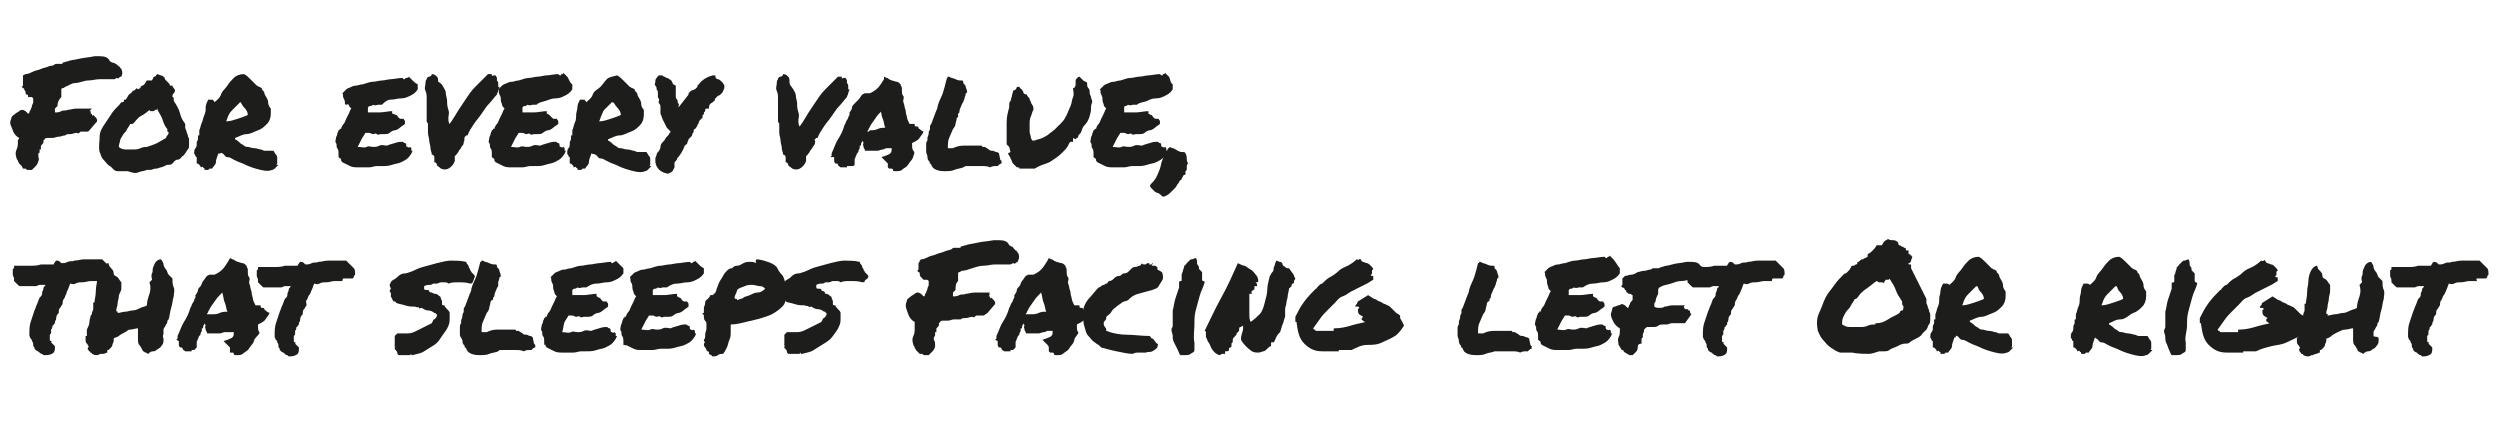<?xml version="1.0" encoding="utf-8"?>
<!-- Generator: Adobe Illustrator 21.1.0, SVG Export Plug-In . SVG Version: 6.00 Build 0)  -->
<svg version="1.1" id="Ebene_1" xmlns="http://www.w3.org/2000/svg" xmlns:xlink="http://www.w3.org/1999/xlink" x="0px" y="0px"
	 viewBox="0 0 195.7 34" style="enable-background:new 0 0 195.7 34;" xml:space="preserve">
<style type="text/css">
	.st0{fill:#1D1D1B;}
</style>
<g>
	<path class="st0" d="M1.5,10.8c-0.2-0.1-0.4-0.3-0.5-0.6S0.8,9.8,0.8,9.6c0-0.2,0.1-0.3,0.1-0.4s0.2-0.2,0.3-0.3s0.2-0.1,0.3-0.2
		s0.2-0.1,0.3-0.1L2,8.7c0,0,0.1,0.1,0.1,0.1s0.1,0.1,0.1,0.1c0.1,0,0.1-0.1,0.1-0.1s0-0.1,0.1-0.2c0-0.1,0.1-0.2,0.1-0.3
		S2.6,8.1,2.6,8c0-0.1,0-0.1,0-0.2s0-0.1,0-0.1c0,0-0.1-0.1-0.1-0.1s-0.1,0-0.1,0c0,0,0,0-0.1,0s-0.1,0-0.1,0
		C2.2,7.5,2.2,7.4,2.1,7.4S2,7.3,2,7.2S1.9,7.1,1.9,7S1.8,6.9,1.8,6.9L1.7,6.8l0.1-0.1c0,0,0,0,0-0.1s0-0.1,0-0.1c0-0.1,0-0.2,0-0.2
		l0-0.1C1.8,6,1.8,6,1.8,5.9L2,5.8c0.2,0,0.4-0.1,0.6-0.2s0.4-0.1,0.6-0.2s0.4-0.1,0.6-0.2S4,5.2,4.2,5.1C4.2,5.1,4.3,5,4.4,5
		s0.1,0,0.2,0c0.1,0,0.1,0,0.2,0s0.1,0,0.1-0.1c0.1,0,0.3-0.1,0.4-0.1c0.2-0.1,0.5-0.1,0.9-0.2S7,4.5,7.4,4.4l0.2,0c0,0,0.1,0,0.1,0
		s0.1,0,0.1,0c0.4,0,0.7,0.1,0.8,0.4c0.1,0,0.1,0.1,0.2,0.1S9.1,5,9.2,5.1c0,0,0.1,0.1,0.1,0.1s0.1,0,0.1,0.1l0.1,0.1
		c0.1,0.2,0.1,0.4,0,0.6C9.4,6,9.4,6,9.3,6.1s-0.1,0-0.2,0L9,6.2c-0.1,0-0.2,0-0.2,0s-0.1,0-0.2,0c-0.2,0-0.5,0-0.8,0
		S7.2,6.3,6.9,6.3S6.2,6.5,5.9,6.5S5.4,6.7,5.1,6.8C5.1,6.8,5,6.9,4.9,6.9c0,0-0.1,0-0.1,0.1c0,0.1,0,0.1,0,0.2s0,0.1,0,0.2
		c0,0,0,0.1,0,0.1s0,0.1,0,0.1C4.6,7.8,4.5,8,4.5,8.3L4.4,8.4c0,0-0.1,0.1-0.1,0.1s0,0.1,0,0.2l0,0.1c0.2,0,0.3,0,0.5-0.1
		s0.3,0,0.5-0.1c0.2,0,0.4-0.1,0.7-0.1s0.5,0,0.7,0h0.5L7,8.7l0.1,0L7.1,8.9c0.1,0,0.1,0,0.1,0.1s0.1,0,0.1,0l0.1,0.1
		c0,0,0.1,0.1,0.1,0.1s0.1,0.1,0.1,0.2l0,0.1L7,10.2l-0.1,0.1l-0.1,0c-0.1,0-0.3,0-0.4,0c-0.1,0-0.1,0-0.2,0.1s-0.1,0-0.2,0
		c-0.2,0-0.3,0.1-0.5,0.1s-0.3,0-0.4,0.1c-0.2,0-0.3,0.1-0.5,0.1s-0.3,0.1-0.5,0.1c-0.1,0-0.1,0-0.2,0s0,0,0,0c-0.1,0-0.2,0-0.2,0
		s-0.2,0-0.2,0.1c0,0-0.1,0.1-0.1,0.1s0,0.1,0,0.1c0,0.1,0,0.1-0.1,0.2s-0.1,0.1-0.1,0.2l0,0.2c-0.1,0-0.1,0-0.1,0s0,0,0,0
		c0,0.1,0,0.1,0,0.2S3,12,3,12c0,0,0,0.1,0,0.1s0,0,0,0.1C3,12.3,3.1,12.5,3,12.6c0,0.1-0.1,0.3-0.2,0.4s-0.2,0.2-0.3,0.3
		c-0.1,0-0.2,0-0.3,0s-0.1,0-0.2-0.1c0,0-0.1,0-0.1,0s-0.1,0-0.1,0L1.7,13c0,0-0.1-0.1-0.1-0.1s-0.1-0.1-0.1-0.1
		c0-0.1-0.1-0.1-0.1-0.2s-0.1-0.1-0.1-0.2c-0.1-0.3-0.1-0.5,0-0.7s0.1-0.4,0.1-0.5c0-0.1,0-0.1,0-0.2S1.5,10.9,1.5,10.8z"/>
	<path class="st0" d="M14.5,9.7c0,0.1,0,0.2,0,0.3s0.1,0.2,0.1,0.3s0.1,0.2,0.1,0.3s0.1,0.2,0.1,0.3c0,0.1,0,0.2,0,0.4
		s0,0.3-0.1,0.4s-0.1,0.2-0.2,0.3s-0.1,0.2-0.2,0.2c-0.1,0.1-0.2,0.3-0.4,0.3s-0.3,0.2-0.4,0.3c-0.1,0.1-0.2,0.1-0.3,0.1
		s-0.2,0-0.3,0.1c-0.1,0-0.2,0.1-0.3,0.1s-0.2,0.1-0.4,0.1s-0.3,0.1-0.4,0.1s-0.2,0-0.3,0c-0.2,0.1-0.5,0.1-0.7,0.2s-0.5,0-0.8-0.1
		c-0.3,0-0.5,0-0.8,0S8.8,13.1,8.6,13s-0.3-0.3-0.5-0.5s-0.2-0.4-0.3-0.6c-0.1-0.4,0-0.8,0-1.2s0.2-0.7,0.4-1s0.4-0.6,0.6-0.9
		S9.3,8.3,9.5,8c0,0,0.1,0,0.1,0s0.1,0,0.1-0.1s0-0.1,0.1-0.1s0.1-0.1,0.1-0.1c0.1-0.1,0.1-0.2,0.2-0.3s0.2-0.1,0.3-0.3
		c0.1,0,0.1,0,0.2-0.1s0.1-0.1,0.1-0.1S10.8,7,10.8,7s0.1-0.1,0.2-0.1V6.8c0.1-0.1,0.2-0.1,0.3-0.2s0.1-0.2,0.2-0.3
		c0.1,0,0.1,0,0.2,0s0.1,0,0.2,0C12,6.1,12,6,12.1,6s0.1-0.1,0.2-0.2c0.1,0,0.2,0.1,0.3,0.1s0.2,0.1,0.3,0.2c0,0.1,0,0.1,0.1,0.2
		s0.1,0.1,0.1,0.1s0.1,0.1,0.1,0.1s0.1,0.1,0.1,0.2c0,0,0.1,0,0.1,0s0,0,0.1,0c0,0.1,0.1,0.2,0.1,0.2s0.1,0.1,0.1,0.2
		c0,0.1-0.1,0.2-0.1,0.2s-0.1,0.1-0.1,0.2c0,0.1,0,0.1,0,0.1s0.1,0,0.1,0.1c0,0.1,0,0.1,0,0.2c0.2,0.3,0.4,0.6,0.5,1
		S14.3,9.4,14.5,9.7z M13,10.8c0-0.1,0.1-0.2,0.1-0.2s0.1-0.1,0.1-0.2c0-0.1-0.1-0.1-0.1-0.1s0-0.1,0-0.2c-0.2-0.2-0.3-0.5-0.4-0.8
		s-0.3-0.5-0.4-0.8c0,0,0,0.1-0.1,0.1s-0.1,0-0.1,0c0,0.1,0,0.1-0.1,0.1s-0.1,0-0.1,0s-0.1,0-0.1,0s-0.1,0-0.1-0.1
		c-0.2,0.2-0.5,0.4-0.7,0.5s-0.4,0.4-0.6,0.6c0,0-0.1,0-0.1,0s0,0-0.1,0C10.1,9.9,10,10,9.9,10.2s-0.2,0.2-0.3,0.4s-0.2,0.3-0.2,0.4
		s-0.1,0.3-0.1,0.5c0.1,0.1,0.3,0.2,0.5,0.2s0.4,0,0.6,0s0.4,0,0.6-0.1s0.4-0.1,0.5-0.1c0.3-0.1,0.6-0.2,0.8-0.3S12.8,10.9,13,10.8z
		"/>
	<path class="st0" d="M17.1,12c-0.1,0.3-0.2,0.5-0.2,0.7s-0.2,0.3-0.3,0.5c-0.1,0-0.2,0-0.2,0s-0.1,0.1-0.1,0.1c-0.1,0-0.1,0-0.2,0
		s-0.1,0-0.1-0.1s-0.1,0-0.1-0.1s-0.1,0-0.2,0c0-0.1,0-0.1-0.1-0.2s-0.1-0.1-0.2-0.1c0-0.1,0-0.1,0-0.2s0-0.1,0-0.1s0-0.1,0-0.1
		s0-0.1,0-0.1c0,0-0.1,0-0.1-0.1s-0.1-0.1-0.1-0.2c0-0.1,0-0.3,0.1-0.4s0.1-0.2,0.1-0.4s0.1-0.2,0.1-0.3s0-0.2,0-0.3
		c0,0,0.1,0,0.1,0s0-0.1,0-0.1s0-0.1,0-0.2s0-0.1,0-0.1c0.1-0.2,0.1-0.4,0.2-0.6S15.9,9.2,16,9s0.1-0.4,0.1-0.6s0.1-0.4,0.2-0.6
		c0.1,0,0.2,0,0.3,0S16.8,8,16.8,8c0.2-0.2,0.4-0.3,0.5-0.6s0.3-0.4,0.5-0.7s0.3-0.4,0.5-0.6s0.5-0.3,0.8-0.3
		c0.2,0.1,0.3,0.2,0.5,0.4s0.3,0.3,0.5,0.5c0.1,0,0.1,0.1,0.2,0.1s0.1,0.1,0.2,0.1v0.1c0.1,0.1,0.2,0.2,0.2,0.3s0.1,0.2,0.2,0.4
		s0.1,0.3,0.1,0.4s0.1,0.3,0.2,0.4c0,0,0,0.1,0,0.1s0,0.1,0,0.1s0,0.1,0,0.1s0,0.1,0,0.1c0,0.3-0.1,0.6-0.3,0.8s-0.4,0.4-0.7,0.5
		s-0.6,0.3-0.9,0.3s-0.6,0.2-0.9,0.3c0,0,0,0,0,0s0,0,0,0.1c0.2,0.1,0.3,0.2,0.4,0.3s0.2,0.1,0.3,0.2s0.2,0.1,0.3,0.1
		s0.3,0.1,0.5,0.1s0.4,0.1,0.5,0.1s0.2,0.1,0.3,0.1s0.2,0,0.3,0s0.2,0,0.4,0c0.1,0.1,0.1,0.2,0.2,0.3s0.1,0.2,0.1,0.3s0,0.2,0,0.3
		s0,0.2-0.1,0.2c0,0,0,0,0.1,0s0.1,0,0.1,0c0,0-0.1,0.1-0.1,0.1s-0.1,0.1-0.1,0.1s-0.1,0.1-0.1,0.1s-0.1,0.1-0.2,0.1
		c-0.2,0.1-0.5,0.1-0.9,0s-0.8-0.2-1.4-0.5c-0.3-0.1-0.5-0.2-0.7-0.3s-0.3-0.2-0.5-0.2s-0.2-0.2-0.4-0.3S17.3,12.1,17.1,12z M18.8,8
		c-0.1,0.1-0.2,0.2-0.3,0.3s-0.2,0.2-0.3,0.3S18,8.8,17.9,9s-0.1,0.3-0.2,0.5c0.3,0,0.6-0.1,0.9-0.2s0.6-0.2,0.8-0.3
		c0-0.2-0.1-0.4-0.3-0.6S18.9,8,18.8,8z"/>
	<path class="st0" d="M32.7,6.6c0,0.1,0,0.1,0,0.1s0,0.1,0,0.1s0,0,0,0.1s0,0.1,0,0.1c-0.2,0.3-0.4,0.4-0.6,0.5s-0.4,0.2-0.7,0.2
		s-0.5,0.1-0.8,0.1S30.1,8,29.9,8.2c-0.1,0-0.2,0-0.3,0s-0.2,0.1-0.4,0c0,0-0.1,0.1-0.2,0.1s-0.1,0-0.2,0.1c0,0.1,0,0.1,0,0.2
		s0,0.1,0,0.2c0.3,0,0.6,0,0.9,0s0.7-0.1,1-0.1c0,0,0,0.1,0,0.1s0,0,0,0.1C30.9,8.9,30.9,9,31,9s0.1,0.1,0.2,0.2s0.1,0.1,0.2,0.1
		s0.1,0,0.2,0c0,0.1,0.1,0.1,0.1,0.2s0,0.2,0,0.2c-0.1,0.1-0.3,0.2-0.4,0.3s-0.3,0.2-0.4,0.2s-0.3,0.1-0.4,0.2s-0.3,0.1-0.5,0.1
		c0,0-0.1,0-0.1,0s0,0-0.1,0c-0.1,0-0.2,0.1-0.3,0s-0.2,0-0.3,0c-0.1,0-0.2-0.1-0.3-0.1s-0.2,0-0.3,0c-0.1,0.2-0.2,0.3-0.3,0.5
		s-0.2,0.4-0.3,0.6c0.3,0,0.5,0.1,0.7,0s0.3,0,0.5,0s0.3,0,0.5-0.1s0.4,0,0.6,0c0.2-0.1,0.3-0.1,0.6-0.2s0.4-0.1,0.6-0.1
		c0.1,0,0.1,0.1,0.2,0.1s0.1,0.1,0.1,0.2s0.1,0.1,0.1,0.1s0.1,0.1,0.2,0c0,0,0.1,0.1,0.1,0.1s0,0.1,0,0.1s0,0.1,0,0.1s0.1,0,0.1,0
		c-0.1,0.3-0.3,0.5-0.4,0.6s-0.3,0.2-0.5,0.3s-0.4,0.1-0.7,0.2s-0.5,0.1-0.8,0.1c-0.1,0-0.1,0-0.2,0s-0.1,0-0.2,0
		c-0.2,0-0.4,0.1-0.6,0.1s-0.5,0-0.8,0s-0.5,0-0.7-0.1s-0.4-0.2-0.6-0.3c-0.1-0.1-0.1-0.1-0.1-0.2s-0.1-0.1-0.2-0.2
		c0-0.1,0-0.2,0-0.3s0-0.3-0.1-0.4s0-0.3-0.1-0.4s0-0.3,0-0.4c0-0.1,0.1-0.2,0.1-0.3s0.1-0.2,0.1-0.3c0,0,0.1,0,0.1-0.1s0,0,0.1,0
		c0-0.1,0.1-0.3,0.2-0.4s0.1-0.2,0.2-0.4s0.1-0.2,0.2-0.4s0.1-0.3,0.2-0.4c-0.1-0.1-0.2-0.2-0.2-0.3S27,8.3,27,8.1s0-0.2-0.1-0.4
		s0-0.3-0.1-0.4c0.1-0.1,0.2-0.2,0.3-0.3s0.2-0.1,0.4-0.2s0.3-0.1,0.4-0.1s0.3-0.1,0.5-0.1c0.3-0.1,0.6-0.2,0.8-0.2s0.5-0.1,0.7-0.1
		s0.5-0.1,0.7-0.1s0.6-0.1,0.9-0.1c0.1,0.1,0.1,0.1,0.2,0.1c0-0.1,0.1-0.1,0.1-0.1S32,6.1,32,6c0.1,0.1,0.2,0.2,0.3,0.3
		S32.5,6.5,32.7,6.6z"/>
	<path class="st0" d="M36.3,11.1c0,0.1,0,0.2-0.1,0.3s-0.1,0.2-0.2,0.3s-0.1,0.2-0.2,0.3s-0.1,0.2-0.2,0.2c0,0.1,0,0.2,0,0.2
		s0,0.1,0,0.2c-0.1,0.3-0.3,0.5-0.5,0.6s-0.5,0.1-0.7-0.1c-0.1-0.1-0.2-0.1-0.2-0.2s-0.1-0.2-0.2-0.2c0-0.1,0-0.3,0-0.4
		s-0.1-0.2-0.2-0.2c0-0.2-0.1-0.3-0.1-0.5s-0.1-0.4-0.1-0.6s-0.1-0.4-0.1-0.6s0-0.4,0-0.5c0-0.1,0-0.1,0-0.2s-0.1-0.1-0.1-0.2
		c0-0.2,0-0.4,0-0.6s0-0.4,0-0.6c0-0.2,0-0.4,0-0.6s0-0.4-0.1-0.6s0-0.4,0-0.5s0-0.3,0.1-0.4c0-0.1,0.1-0.2,0.2-0.2s0.2-0.1,0.2-0.2
		c0.2,0,0.3,0.1,0.4,0.2s0.1,0.2,0.1,0.4c0.2,0.1,0.3,0.2,0.4,0.4s0.2,0.3,0.2,0.5s0.1,0.4,0.1,0.6s0,0.4,0.1,0.7s0,0.4,0,0.6
		s0,0.4,0.1,0.5c0.3-0.4,0.5-0.8,0.7-1.1s0.4-0.6,0.6-0.9s0.4-0.6,0.7-0.9s0.6-0.6,1-1c0.1,0,0.1,0,0.2,0s0.1,0,0.1,0.1s0.1,0,0.1,0
		s0.1,0,0.2,0c0,0.1,0.1,0.1,0.1,0.2s0,0.1,0,0.1s0,0.1,0,0.1s0.1,0.1,0.1,0.2c0,0,0,0.1,0,0.1s0,0.1,0,0.1s0,0.1,0,0.1s0,0,0.1,0
		c0,0.1-0.1,0.2-0.1,0.3s-0.1,0.2-0.1,0.3c-0.2,0.2-0.4,0.5-0.6,0.7s-0.4,0.5-0.6,0.8s-0.4,0.5-0.6,0.8s-0.4,0.6-0.5,0.9
		c0,0-0.1,0-0.1,0s0,0-0.1,0.1S36.4,11.1,36.3,11.1C36.4,11.1,36.3,11.1,36.3,11.1z"/>
	<path class="st0" d="M44.8,6.6c0,0.1,0,0.1,0,0.1s0,0.1,0,0.1s0,0,0,0.1s0,0.1,0,0.1c-0.2,0.3-0.4,0.4-0.6,0.5s-0.4,0.2-0.7,0.2
		S43,7.8,42.7,7.9S42.2,8,42,8.2c-0.1,0-0.2,0-0.3,0s-0.2,0.1-0.4,0c0,0-0.1,0.1-0.2,0.1s-0.1,0-0.2,0.1c0,0.1,0,0.1,0,0.2
		s0,0.1,0,0.2c0.3,0,0.6,0,0.9,0s0.7-0.1,1-0.1c0,0,0,0.1,0,0.1s0,0,0,0.1C42.9,8.9,43,9,43,9s0.1,0.1,0.2,0.2s0.1,0.1,0.2,0.1
		s0.1,0,0.2,0c0,0.1,0.1,0.1,0.1,0.2s0,0.2,0,0.2c-0.1,0.1-0.3,0.2-0.4,0.3s-0.3,0.2-0.4,0.2s-0.3,0.1-0.4,0.2s-0.3,0.1-0.5,0.1
		c0,0-0.1,0-0.1,0s0,0-0.1,0c-0.1,0-0.2,0.1-0.3,0s-0.2,0-0.3,0c-0.1,0-0.2-0.1-0.3-0.1s-0.2,0-0.3,0c-0.1,0.2-0.2,0.3-0.3,0.5
		s-0.2,0.4-0.3,0.6c0.3,0,0.5,0.1,0.7,0s0.3,0,0.5,0s0.3,0,0.5-0.1s0.4,0,0.6,0c0.2-0.1,0.3-0.1,0.6-0.2s0.4-0.1,0.6-0.1
		c0.1,0,0.1,0.1,0.2,0.1s0.1,0.1,0.1,0.2s0.1,0.1,0.1,0.1s0.1,0.1,0.2,0c0,0,0.1,0.1,0.1,0.1s0,0.1,0,0.1s0,0.1,0,0.1s0.1,0,0.1,0
		c-0.1,0.3-0.3,0.5-0.4,0.6s-0.3,0.2-0.5,0.3s-0.4,0.1-0.7,0.2s-0.5,0.1-0.8,0.1c-0.1,0-0.1,0-0.2,0s-0.1,0-0.2,0
		c-0.2,0-0.4,0.1-0.6,0.1s-0.5,0-0.8,0s-0.5,0-0.7-0.1s-0.4-0.2-0.6-0.3c-0.1-0.1-0.1-0.1-0.1-0.2s-0.1-0.1-0.2-0.2
		c0-0.1,0-0.2,0-0.3s0-0.3-0.1-0.4s0-0.3-0.1-0.4s0-0.3,0-0.4c0-0.1,0.1-0.2,0.1-0.3s0.1-0.2,0.1-0.3c0,0,0.1,0,0.1-0.1s0,0,0.1,0
		c0-0.1,0.1-0.3,0.2-0.4s0.1-0.2,0.2-0.4s0.1-0.2,0.2-0.4s0.1-0.3,0.2-0.4c-0.1-0.1-0.2-0.2-0.2-0.3s-0.1-0.2-0.1-0.4s0-0.2-0.1-0.4
		s0-0.3-0.1-0.4c0.1-0.1,0.2-0.2,0.3-0.3s0.2-0.1,0.4-0.2s0.3-0.1,0.4-0.1s0.3-0.1,0.5-0.1c0.3-0.1,0.6-0.2,0.8-0.2s0.5-0.1,0.7-0.1
		s0.5-0.1,0.7-0.1s0.6-0.1,0.9-0.1c0.1,0.1,0.1,0.1,0.2,0.1c0-0.1,0.1-0.1,0.1-0.1s0.1,0,0.1-0.1c0.1,0.1,0.2,0.2,0.3,0.3
		S44.6,6.5,44.8,6.6z"/>
	<path class="st0" d="M46.3,12c-0.1,0.3-0.2,0.5-0.2,0.7s-0.2,0.3-0.3,0.5c-0.1,0-0.2,0-0.2,0s-0.1,0.1-0.1,0.1c-0.1,0-0.1,0-0.2,0
		s-0.1,0-0.1-0.1s-0.1,0-0.1-0.1s-0.1,0-0.2,0c0-0.1,0-0.1-0.1-0.2s-0.1-0.1-0.2-0.1c0-0.1,0-0.1,0-0.2s0-0.1,0-0.1s0-0.1,0-0.1
		s0-0.1,0-0.1c0,0-0.1,0-0.1-0.1s-0.1-0.1-0.1-0.2c0-0.1,0-0.3,0.1-0.4s0.1-0.2,0.1-0.4s0.1-0.2,0.1-0.3s0-0.2,0-0.3
		c0,0,0.1,0,0.1,0s0-0.1,0-0.1s0-0.1,0-0.2s0-0.1,0-0.1c0.1-0.2,0.1-0.4,0.2-0.6s0.1-0.4,0.1-0.6s0.1-0.4,0.1-0.6s0.1-0.4,0.2-0.6
		c0.1,0,0.2,0,0.3,0S45.9,8,45.9,8c0.2-0.2,0.4-0.3,0.5-0.6S46.8,7,47,6.8s0.3-0.4,0.5-0.6S48,6,48.3,5.9c0.2,0.1,0.3,0.2,0.5,0.4
		s0.3,0.3,0.5,0.5c0.1,0,0.1,0.1,0.2,0.1s0.1,0.1,0.2,0.1v0.1c0.1,0.1,0.2,0.2,0.2,0.3s0.1,0.2,0.2,0.4s0.1,0.3,0.1,0.4
		s0.1,0.3,0.2,0.4c0,0,0,0.1,0,0.1s0,0.1,0,0.1s0,0.1,0,0.1s0,0.1,0,0.1c0,0.3-0.1,0.6-0.3,0.8s-0.4,0.4-0.7,0.5s-0.6,0.3-0.9,0.3
		s-0.6,0.2-0.9,0.3c0,0,0,0,0,0s0,0,0,0.1c0.2,0.1,0.3,0.2,0.4,0.3s0.2,0.1,0.3,0.2s0.2,0.1,0.3,0.1s0.3,0.1,0.5,0.1
		s0.4,0.1,0.5,0.1s0.2,0.1,0.3,0.1s0.2,0,0.3,0s0.2,0,0.4,0c0.1,0.1,0.1,0.2,0.2,0.3s0.1,0.2,0.1,0.3s0,0.2,0,0.3s0,0.2-0.1,0.2
		c0,0,0,0,0.1,0s0.1,0,0.1,0c0,0-0.1,0.1-0.1,0.1s-0.1,0.1-0.1,0.1s-0.1,0.1-0.1,0.1s-0.1,0.1-0.2,0.1c-0.2,0.1-0.5,0.1-0.9,0
		s-0.8-0.2-1.4-0.5c-0.3-0.1-0.5-0.2-0.7-0.3s-0.3-0.2-0.5-0.2s-0.2-0.2-0.4-0.3S46.4,12.1,46.3,12z M47.9,8
		c-0.1,0.1-0.2,0.2-0.3,0.3s-0.2,0.2-0.3,0.3S47.2,8.8,47.1,9s-0.1,0.3-0.2,0.5c0.3,0,0.6-0.1,0.9-0.2s0.6-0.2,0.8-0.3
		c0-0.2-0.1-0.4-0.3-0.6S48.1,8,47.9,8z"/>
	<path class="st0" d="M54.4,10.1c-0.1,0-0.1,0.1-0.1,0.2s-0.1,0.1-0.1,0.2c0,0.1-0.1,0.2-0.1,0.2s-0.1,0.1-0.2,0.2
		c0,0.1-0.1,0.2-0.1,0.3s-0.1,0.1-0.2,0.2c-0.1,0.3-0.3,0.7-0.6,1c0,0.1,0,0.1-0.1,0.2s-0.1,0.1-0.1,0.2c0,0,0,0,0,0.1s0,0,0,0.1
		l0,0.1c0,0.1-0.1,0.1-0.1,0.2s-0.1,0.1-0.1,0.1c0,0,0,0.1-0.1,0.1l-0.2,0.1c-0.6-0.1-0.9-0.4-1-0.9l0-0.1c0,0,0-0.1,0-0.1
		s0-0.1,0-0.1c0-0.1,0.1-0.2,0.1-0.3s0.1-0.2,0.2-0.3c0-0.1,0.1-0.1,0.1-0.3s0.1-0.3,0.3-0.5c0.1-0.2,0.2-0.3,0.3-0.4
		s0.1-0.2,0.2-0.3c-0.1-0.1-0.2-0.2-0.3-0.3c-0.1-0.2-0.2-0.4-0.3-0.6s-0.1-0.3-0.2-0.5c0-0.1,0-0.2,0-0.3s0-0.1,0-0.2
		c0-0.1,0-0.2-0.1-0.3s0-0.2,0-0.3c0-0.1-0.1-0.1-0.1-0.2l0-0.1c0-0.1,0-0.1,0-0.2s0-0.2-0.1-0.3c0-0.1,0-0.2-0.1-0.3s0-0.2,0-0.3
		s0-0.2,0.1-0.3s0.1-0.2,0.2-0.2l0.2,0c0.1,0,0.1,0.1,0.2,0.1s0.1,0.1,0.2,0.1c0.1,0,0.2,0.1,0.2,0.1s0.2,0.1,0.2,0.2l0.1,0.2
		l0.2,0.1v0.1c0,0,0,0.1,0,0.1c0,0.1,0,0.2,0,0.2l0,0.1c0,0.1,0,0.2,0,0.3s0,0.2,0.1,0.3s0,0.2,0.1,0.3s0,0.2,0,0.3
		c0,0,0.1-0.1,0.1-0.1c0,0,0,0,0,0s0,0,0,0l0.7-0.9l0-0.1l0.2-0.2C54.4,7,54.4,7,54.5,6.9s0.1-0.1,0.1-0.2l0.1-0.1
		C55,6.2,55.4,6,55.8,5.9l0.2,0L56,6c0,0.1,0.1,0.2,0.2,0.2s0.2,0.1,0.3,0.2l0.1,0.1c0,0.1,0.1,0.1,0.1,0.2s0,0.1,0,0.1l0,0.1
		c-0.1,0.2-0.1,0.3-0.2,0.4s-0.2,0.2-0.3,0.2c-0.1,0.1-0.1,0.1-0.2,0.2S56,7.9,55.9,7.9L55.8,8c-0.2,0.1-0.3,0.2-0.3,0.4l0,0.1h-0.1
		c0,0,0,0-0.1,0s-0.1,0.1-0.1,0.2c-0.1,0.1-0.1,0.1-0.1,0.2S55,9,55,9c0,0,0,0.1,0,0.1s0,0.1,0,0.1c-0.1,0.1-0.2,0.2-0.2,0.2
		s-0.1,0.1-0.1,0.2s-0.1,0.1-0.1,0.2s-0.1,0.1-0.1,0.2L54.4,10.1z"/>
	<path class="st0" d="M63.8,11.1c0,0.1,0,0.2-0.1,0.3s-0.1,0.2-0.2,0.3s-0.1,0.2-0.2,0.3s-0.1,0.2-0.2,0.2c0,0.1,0,0.2,0,0.2
		s0,0.1,0,0.2c-0.1,0.3-0.3,0.5-0.5,0.6s-0.5,0.1-0.7-0.1c-0.1-0.1-0.2-0.1-0.2-0.2s-0.1-0.2-0.2-0.2c0-0.1,0-0.3,0-0.4
		s-0.1-0.2-0.2-0.2c0-0.2-0.1-0.3-0.1-0.5s-0.1-0.4-0.1-0.6s-0.1-0.4-0.1-0.6s0-0.4,0-0.5c0-0.1,0-0.1,0-0.2s-0.1-0.1-0.1-0.2
		c0-0.2,0-0.4,0-0.6s0-0.4,0-0.6c0-0.2,0-0.4,0-0.6s0-0.4-0.1-0.6s0-0.4,0-0.5s0-0.3,0.1-0.4c0-0.1,0.1-0.2,0.2-0.2s0.2-0.1,0.2-0.2
		c0.2,0,0.3,0.1,0.4,0.2s0.1,0.2,0.1,0.4C61.8,6.7,62,6.8,62.1,7s0.2,0.3,0.2,0.5s0.1,0.4,0.1,0.6s0,0.4,0.1,0.7s0,0.4,0,0.6
		s0,0.4,0.1,0.5c0.3-0.4,0.5-0.8,0.7-1.1s0.4-0.6,0.6-0.9s0.4-0.6,0.7-0.9s0.6-0.6,1-1c0.1,0,0.1,0,0.2,0s0.1,0,0.1,0.1s0.1,0,0.1,0
		s0.1,0,0.2,0c0,0.1,0.1,0.1,0.1,0.2s0,0.1,0,0.1s0,0.1,0,0.1s0.1,0.1,0.1,0.2c0,0,0,0.1,0,0.1s0,0.1,0,0.1s0,0.1,0,0.1s0,0,0.1,0
		c0,0.1-0.1,0.2-0.1,0.3s-0.1,0.2-0.1,0.3c-0.2,0.2-0.4,0.5-0.6,0.7s-0.4,0.5-0.6,0.8s-0.4,0.5-0.6,0.8s-0.4,0.6-0.5,0.9
		c0,0-0.1,0-0.1,0s0,0-0.1,0.1S63.9,11.1,63.8,11.1C63.8,11.1,63.8,11.1,63.8,11.1z"/>
	<path class="st0" d="M71.5,12.2c0,0.1-0.1,0.3-0.2,0.4S71.1,12.9,71,13s-0.3,0.2-0.4,0.3s-0.3,0.1-0.5,0.1c-0.1,0-0.2,0-0.2-0.1
		s-0.1-0.1-0.1-0.1c0,0,0,0-0.1,0s0,0-0.1,0l-0.1-0.1l0-0.2c0-0.1,0-0.1,0-0.1s-0.1-0.1-0.1-0.1c0,0,0,0-0.1-0.1s0,0-0.1-0.1
		l-0.2-0.2l0.3-0.1c0.2-0.1,0.3-0.1,0.4-0.2s0.1-0.2,0.1-0.4c-0.2,0-0.3,0-0.4,0s-0.2,0.1-0.3,0.1c-0.1,0-0.3,0.1-0.4,0.1
		s-0.3,0-0.5,0c-0.1,0-0.1,0-0.2,0s-0.1,0-0.2,0l-0.1,0c0-0.1,0-0.1,0-0.1s0,0,0,0c0,0-0.1-0.1-0.1-0.2s-0.1-0.2,0-0.3
		c0-0.1-0.1-0.1-0.1-0.2c0,0.1-0.1,0.2-0.1,0.3l0,0.1l-0.1,0c0,0,0,0,0,0.1s0,0,0,0.1l-0.1,0.2c0,0,0,0,0,0s0,0,0,0
		c0,0.1,0,0.1-0.1,0.2s0,0.1-0.1,0.2c0,0.1-0.1,0.2-0.1,0.3s0,0.2,0,0.3l0,0.1c0,0-0.1,0.1-0.1,0.1S66.5,13,66.5,13c0,0,0,0-0.1,0
		s0,0-0.1,0l0,0.1l-0.1,0c-0.1,0-0.1,0-0.2,0s-0.1,0-0.1,0l-0.1,0c-0.1-0.1-0.2-0.1-0.2-0.2s-0.1-0.1-0.2-0.1
		c-0.1-0.1-0.1-0.2-0.1-0.2s0-0.1,0-0.1c0,0,0-0.1,0-0.1s0-0.1,0-0.1L65,12.3l0.1-0.1l0-0.2c0.2-0.4,0.3-0.8,0.5-1.1
		s0.4-0.7,0.5-1.1c0.1-0.1,0.1-0.3,0.2-0.4s0.1-0.3,0.2-0.4c0,0,0-0.1,0-0.1s0-0.1,0-0.1c0.1-0.1,0.2-0.3,0.2-0.4s0.1-0.2,0.2-0.3
		C67,8,67.1,7.9,67.2,7.8s0.2-0.3,0.3-0.4l0.2-0.1c0,0,0.1,0,0.1,0s0.1,0,0.1,0l0.2,0c0.2-0.1,0.4-0.2,0.6-0.4s0.3-0.4,0.5-0.7
		L69.2,6l0.2,0.1c0,0,0.1,0,0.2,0.1s0.1,0,0.2,0.1c0.1,0,0.3,0.1,0.4,0.1s0.2,0.1,0.3,0.2c0,0.1,0.1,0.2,0.1,0.3s0,0.1,0,0.2
		c0,0.1,0,0.3,0.1,0.4s0,0.3,0,0.4c0,0.1,0.1,0.3,0.1,0.4s0.1,0.3,0.1,0.4c0,0.2,0.1,0.4,0.1,0.5s0.1,0.3,0.2,0.5c0.1,0,0.1,0,0.1,0
		c0,0,0.1,0,0.1,0s0.1,0,0.1,0l0.1,0l0,0.1c0,0,0,0.1,0.1,0.1c0.1,0,0.2,0,0.2,0.1s0.1,0.1,0.1,0.1c0,0,0.1,0.1,0.1,0.1l0.2,0.1
		l-0.1,0.2c-0.1,0.1-0.2,0.3-0.3,0.4s-0.3,0.2-0.5,0.3c0,0,0,0.1,0,0.1s0,0.1,0,0.1c0,0.1,0,0.3,0.1,0.4S71.6,12,71.5,12.2
		L71.5,12.2z M68.1,10.2c0.2,0,0.4,0,0.6-0.1s0.4-0.1,0.6-0.1c-0.1-0.2-0.1-0.5-0.2-0.7s-0.1-0.5-0.2-0.8L69,8.7
		c-0.2,0.2-0.3,0.3-0.5,0.6s-0.3,0.4-0.4,0.6c0,0.1-0.1,0.1-0.1,0.2s-0.1,0.1-0.1,0.2c0,0,0.1,0,0.1,0S68.1,10.2,68.1,10.2z"/>
	<path class="st0" d="M75.4,13.1c-0.2,0.1-0.5,0.1-0.7,0.2s-0.5,0.1-0.8,0.1c-0.4,0-0.7-0.1-0.9-0.3c0-0.1-0.1-0.1-0.1-0.2
		c0,0,0-0.1-0.1-0.1s0-0.1,0-0.1c-0.1-0.1-0.2-0.2-0.2-0.4s-0.1-0.3-0.1-0.4s0-0.3,0-0.5s0-0.3,0.1-0.4c0,0,0-0.1,0-0.1s0-0.1,0-0.1
		c0-0.1,0.1-0.2,0.1-0.4s0.1-0.2,0.1-0.3c0-0.1,0-0.1,0-0.2s0.1-0.2,0.1-0.2c0.1-0.3,0.2-0.5,0.3-0.8s0.2-0.4,0.2-0.6
		c0.1-0.4,0.3-0.7,0.4-1s0.2-0.7,0.3-1.1C74.2,6,74.2,6,74.2,6c0,0,0.1,0,0.1,0c0.1,0.1,0.3,0.1,0.5,0.2s0.3,0.1,0.5,0.1
		c0.1,0,0.1,0.1,0.1,0.1s0,0,0,0.1c0.1,0.1,0.2,0.2,0.2,0.3s0.1,0.2,0.1,0.4c0,0.1-0.1,0.1-0.1,0.1c0,0.2-0.1,0.3-0.1,0.4
		S75.4,7.9,75.4,8c-0.1,0.1-0.1,0.2-0.2,0.4s-0.1,0.3-0.1,0.4c0,0-0.1,0.1-0.1,0.1s0,0.1,0,0.1S75,9,75,9.1s0,0.1-0.1,0.1
		c0,0.2-0.1,0.4-0.1,0.5s-0.1,0.3-0.2,0.4c-0.1,0.2-0.2,0.5-0.3,0.7s-0.1,0.5-0.1,0.8c0,0,0.1,0,0.1,0s0.1,0,0.1,0
		c0.1,0,0.2,0,0.2,0c0.2-0.1,0.5-0.2,0.8-0.2s0.6,0,0.8,0c0.1,0,0.2,0,0.3,0s0.2,0,0.3,0c0.1,0,0.1,0.1,0.1,0.1s0,0,0.1,0
		c0.1,0,0.1,0,0.1,0c0.1,0.1,0.2,0.1,0.3,0.2s0.2,0.1,0.3,0.1c0.1,0,0.2,0.1,0.3,0.1s0.2,0.1,0.2,0.1l0.1,0.5
		c0.1,0.1,0.1,0.1,0.1,0.1c0,0.1,0,0.1,0,0.1l0,0.1c-0.1,0-0.2,0.1-0.2,0.1s-0.1,0.1-0.1,0.1c-0.1,0-0.1,0-0.1,0s-0.1,0-0.1,0
		c-0.1,0-0.2,0-0.4,0.1c-0.2-0.1-0.4-0.1-0.7-0.1c-0.1,0-0.2,0-0.3,0s-0.2,0-0.3,0c-0.1,0-0.2,0-0.3,0s-0.2,0-0.3,0L75.4,13.1z"/>
	<path class="st0" d="M85.1,6.5c0,0.2,0,0.3,0.1,0.4s0.1,0.2,0.1,0.4c0,0.1,0.1,0.2,0.1,0.3s0.1,0.2,0.1,0.4
		c-0.1,0.2-0.1,0.4-0.1,0.6S85.3,9,85.3,9.1c-0.1,0.3-0.2,0.5-0.4,0.7s-0.2,0.4-0.3,0.6c0,0-0.1,0.1-0.1,0.1s-0.1,0.1-0.1,0.2
		c0,0,0,0.1-0.1,0.1s0,0.1-0.1,0.1l-0.2-0.1l0,0.3l-0.2,0l-0.1,0.1c-0.1,0.3-0.3,0.5-0.5,0.7s-0.3,0.3-0.6,0.5s-0.4,0.3-0.7,0.4
		s-0.6,0.2-0.9,0.4c-0.1,0-0.2,0-0.3,0s-0.2,0-0.3,0c-0.1,0-0.3,0-0.6,0c0-0.1-0.1-0.1-0.1-0.1s-0.1,0-0.1,0
		c-0.1-0.1-0.2-0.2-0.3-0.3s-0.1-0.3-0.2-0.4c0-0.1-0.1-0.2-0.1-0.2s-0.1-0.2-0.1-0.2l0.2-0.1L79,11.5c0,0,0,0-0.1-0.1s0,0-0.1-0.1
		l0-0.2c0-0.5,0-1,0-1.5s0.1-0.8,0.2-1.2V8.3c0-0.2,0-0.3,0.1-0.4s0-0.2,0.1-0.3c0-0.2,0.1-0.3,0.1-0.5c0.1,0,0.2-0.1,0.2-0.1
		s0.1-0.1,0.1-0.2c0.1,0,0.2,0,0.2,0S79.9,7,80,7c0,0.1,0.1,0.1,0.1,0.2s0.1,0.2,0.3,0.2c0,0.1,0,0.1,0.1,0.2s0.1,0.1,0.1,0.2
		c0.1,0.1,0.1,0.3,0.2,0.4s0.1,0.3,0.1,0.4c-0.1,0.1-0.1,0.3-0.2,0.5s-0.1,0.4-0.1,0.6s0,0.4,0,0.6s0.1,0.3,0.1,0.5l0.1,0.2l0.2,0
		c0.2-0.1,0.4-0.1,0.6-0.2s0.4-0.2,0.5-0.3s0.3-0.2,0.5-0.4s0.3-0.3,0.5-0.5s0.3-0.4,0.4-0.6s0.2-0.5,0.3-0.7s0.1-0.5,0.2-0.7
		S84,7.1,84,6.9c0.1,0,0.2-0.1,0.2-0.3l0-0.1c0,0,0-0.1,0-0.2c0-0.1,0.2-0.3,0.3-0.3c0.1,0.1,0.2,0.2,0.3,0.3S85.1,6.4,85.1,6.5z"/>
	<path class="st0" d="M91.8,6.6c0,0.1,0,0.1,0,0.1s0,0.1,0,0.1s0,0,0,0.1s0,0.1,0,0.1c-0.2,0.3-0.4,0.4-0.6,0.5s-0.4,0.2-0.7,0.2
		S90,7.8,89.8,7.9S89.2,8,89,8.2c-0.1,0-0.2,0-0.3,0s-0.2,0.1-0.4,0c0,0-0.1,0.1-0.2,0.1S88,8.4,88,8.4c0,0.1,0,0.1,0,0.2
		s0,0.1,0,0.2c0.3,0,0.6,0,0.9,0s0.7-0.1,1-0.1c0,0,0,0.1,0,0.1s0,0,0,0.1C90,8.9,90,9,90.1,9s0.1,0.1,0.2,0.2s0.1,0.1,0.2,0.1
		s0.1,0,0.2,0c0,0.1,0.1,0.1,0.1,0.2s0,0.2,0,0.2c-0.1,0.1-0.3,0.2-0.4,0.3s-0.3,0.2-0.4,0.2s-0.3,0.1-0.4,0.2s-0.3,0.1-0.5,0.1
		c0,0-0.1,0-0.1,0s0,0-0.1,0c-0.1,0-0.2,0.1-0.3,0s-0.2,0-0.3,0c-0.1,0-0.2-0.1-0.3-0.1s-0.2,0-0.3,0c-0.1,0.2-0.2,0.3-0.3,0.5
		s-0.2,0.4-0.3,0.6c0.3,0,0.5,0.1,0.7,0s0.3,0,0.5,0s0.3,0,0.5-0.1s0.4,0,0.6,0c0.2-0.1,0.3-0.1,0.6-0.2s0.4-0.1,0.6-0.1
		c0.1,0,0.1,0.1,0.2,0.1s0.1,0.1,0.1,0.2s0.1,0.1,0.1,0.1s0.1,0.1,0.2,0c0,0,0.1,0.1,0.1,0.1s0,0.1,0,0.1s0,0.1,0,0.1s0.1,0,0.1,0
		c-0.1,0.3-0.3,0.5-0.4,0.6s-0.3,0.2-0.5,0.3s-0.4,0.1-0.7,0.2s-0.5,0.1-0.8,0.1c-0.1,0-0.1,0-0.2,0s-0.1,0-0.2,0
		c-0.2,0-0.4,0.1-0.6,0.1s-0.5,0-0.8,0s-0.5,0-0.7-0.1s-0.4-0.2-0.6-0.3c-0.1-0.1-0.1-0.1-0.1-0.2s-0.1-0.1-0.2-0.2
		c0-0.1,0-0.2,0-0.3s0-0.3-0.1-0.4s0-0.3-0.1-0.4s0-0.3,0-0.4c0-0.1,0.1-0.2,0.1-0.3s0.1-0.2,0.1-0.3c0,0,0.1,0,0.1-0.1s0,0,0.1,0
		c0-0.1,0.1-0.3,0.2-0.4s0.1-0.2,0.2-0.4s0.1-0.2,0.2-0.4s0.1-0.3,0.2-0.4c-0.1-0.1-0.2-0.2-0.2-0.3s-0.1-0.2-0.1-0.4s0-0.2-0.1-0.4
		s0-0.3-0.1-0.4c0.1-0.1,0.2-0.2,0.3-0.3s0.2-0.1,0.4-0.2s0.3-0.1,0.4-0.1s0.3-0.1,0.5-0.1c0.3-0.1,0.6-0.2,0.8-0.2s0.5-0.1,0.7-0.1
		s0.5-0.1,0.7-0.1s0.6-0.1,0.9-0.1c0.1,0.1,0.1,0.1,0.2,0.1c0-0.1,0.1-0.1,0.1-0.1s0.1,0,0.1-0.1c0.1,0.1,0.2,0.2,0.3,0.3
		S91.6,6.5,91.8,6.6z"/>
	<path class="st0" d="M91.6,11.5c0,0,0.1,0.1,0.2,0.1s0.2,0.1,0.4,0.2s0.2,0.1,0.4,0.1s0.2,0.1,0.2,0.1c0.1,0.2,0.1,0.3,0.1,0.4
		s0,0.2,0.1,0.4c0,0-0.1,0.1-0.1,0.2s0,0.2,0,0.2c0,0.1,0,0.1,0,0.1s0,0-0.1,0.1c0,0,0,0,0,0.1s0,0.1,0,0.1c0,0,0,0.1-0.1,0.1
		s0,0-0.1,0.1c0,0.1-0.1,0.1-0.1,0.2s0,0,0,0s0,0,0,0s0,0.1-0.1,0.1c-0.1,0.1-0.1,0.2-0.2,0.3s-0.1,0.2-0.2,0.3
		c-0.1,0.1-0.2,0.2-0.4,0.4s-0.3,0.2-0.5,0.3c-0.1,0-0.2-0.1-0.3-0.2s-0.3-0.1-0.4-0.2s-0.2-0.2-0.3-0.3s-0.1-0.2,0-0.3
		c0.1-0.1,0.3-0.3,0.4-0.5s0.2-0.4,0.3-0.7s0.1-0.5,0.2-0.7s0.1-0.5,0.2-0.7c0,0,0.1,0,0.1,0s0.1,0,0.1-0.1S91.5,11.6,91.6,11.5
		C91.6,11.5,91.6,11.5,91.6,11.5z"/>
	<path class="st0" d="M7.7,22c-0.2,0-0.4,0-0.6,0s-0.4,0.1-0.7,0.1c-0.2,0-0.3,0-0.5,0.1s-0.3,0-0.4,0c-0.1,0.2-0.1,0.3-0.2,0.5
		S5.2,22.9,5.2,23c-0.1,0.1-0.1,0.3-0.2,0.4s-0.1,0.3-0.1,0.4c-0.1,0.1-0.1,0.2-0.2,0.3s-0.1,0.2-0.1,0.4c-0.1,0.1-0.2,0.2-0.2,0.4
		s-0.1,0.2-0.1,0.3l0,0.1c0,0-0.1,0.1-0.1,0.1s0,0.1-0.1,0.1c0,0.1,0,0.2-0.1,0.3c0,0,0,0.1,0,0.1s0,0.1,0,0.1c0,0.1,0,0.1-0.1,0.2
		c0,0,0,0.1,0,0.1s0,0.1,0,0.1c0,0.1,0,0.2,0,0.2c0,0,0,0.1,0.1,0.1s0,0.1,0,0.1c0,0,0.1,0.1,0.1,0.1c0,0,0.1,0.1,0.1,0.1l0.1,0.1
		c0,0.2,0,0.4-0.1,0.5c-0.1,0.1-0.3,0.2-0.6,0.2H3.4c0,0-0.1-0.1-0.1-0.1c-0.1,0-0.1,0-0.2-0.1s-0.1,0-0.1-0.1
		c-0.1,0-0.2-0.1-0.2-0.1l-0.1-0.1c0-0.1,0-0.1,0-0.1c-0.1-0.1-0.1-0.1-0.1-0.2s0-0.2-0.1-0.3c0-0.1,0-0.1-0.1-0.2s0-0.1-0.1-0.2
		c0-0.5,0-0.8,0.1-1.1s0.2-0.6,0.3-0.9c0.1-0.2,0.1-0.3,0.2-0.5s0.1-0.3,0.2-0.5l0.1-0.1c0.1-0.1,0.1-0.2,0.1-0.3s0.1-0.2,0.1-0.3
		c0-0.1,0-0.1,0.1-0.2s0-0.1,0.1-0.1c0,0-0.1,0-0.1,0s-0.1,0-0.1,0c0,0-0.1,0-0.1,0s-0.1,0-0.1,0c-0.1,0-0.1,0-0.1,0
		c-0.1,0-0.2,0.1-0.3,0.1H2.7c0,0,0,0-0.1,0s0,0-0.1,0c-0.1,0-0.1,0-0.2,0c-0.1,0-0.2,0-0.3,0H2c0,0,0,0-0.1,0s0,0-0.1,0
		c-0.1,0-0.1,0-0.2,0s-0.1,0-0.2-0.1c-0.1-0.1-0.2-0.2-0.2-0.2l-0.1-0.1c0,0,0-0.1,0-0.1s0-0.1,0-0.1c0-0.1-0.1-0.2-0.1-0.3
		s0-0.2,0-0.3c0-0.1,0-0.1,0-0.1s0-0.1,0.1-0.1l0-0.2l0.2,0h0.3c0.3,0,0.5,0,0.8,0s0.5,0,0.8-0.1c0.2,0,0.3,0,0.5,0s0.3,0,0.5,0
		c0-0.1,0.1-0.1,0.1-0.2l0.1-0.1c0.1,0,0.2,0,0.3,0.1s0.1,0.1,0.1,0.1c0.2,0,0.3,0,0.5-0.1s0.4,0,0.5-0.1c0.3,0,0.5-0.1,0.8-0.1
		s0.5,0,0.8,0c0.1,0,0.2,0,0.3,0s0.2,0,0.3,0l0.1,0.1c0,0,0.1,0.1,0.1,0.1s0.1,0.1,0.1,0.1c0.1,0.1,0.2,0.2,0.3,0.3s0.1,0.3,0.1,0.5
		c-0.1,0.1-0.1,0.1-0.1,0.2l-0.1,0.1l-0.1,0c0,0-0.1,0-0.1,0s-0.1,0-0.1,0c0,0-0.1,0-0.1,0S8,22,8,22c-0.1,0-0.1,0-0.2,0
		S7.7,22,7.7,22z"/>
	<path class="st0" d="M12.8,26.5c0,0.2,0,0.4-0.1,0.5s-0.1,0.2-0.3,0.3s-0.2,0.2-0.4,0.2s-0.3,0.1-0.4,0.2c-0.1,0-0.1-0.1-0.2-0.1
		s-0.1-0.1-0.2-0.1c-0.1-0.2-0.2-0.4-0.3-0.5s-0.1-0.3-0.1-0.5c0,0,0-0.1,0-0.1s0-0.2,0-0.3s0-0.2,0-0.3s0-0.1,0-0.1
		c-0.2,0-0.4,0.1-0.6,0.1S10,25.9,9.8,26s-0.4,0.2-0.5,0.3S9,26.4,8.9,26.5c0,0,0,0.1,0,0.2s-0.1,0.2-0.1,0.3s-0.1,0.2-0.2,0.3
		s-0.1,0.1-0.2,0.1c0,0,0,0,0,0.1s0,0.1,0,0.1c-0.1,0-0.2,0.1-0.3,0.1S8,27.7,7.9,27.7s-0.2,0.1-0.3,0.1s-0.2,0-0.4-0.1
		c0,0,0-0.1-0.1-0.1S7.1,27.5,7,27.5S7,27.4,6.9,27.4s0,0,0-0.1c0,0-0.1,0,0-0.1s0-0.1,0.1,0c-0.1-0.1-0.1-0.2-0.2-0.3
		s-0.1-0.2-0.1-0.3c0,0,0,0,0-0.1s0-0.1,0-0.1s0-0.1,0-0.1s0,0,0.1,0c0-0.1,0-0.1,0-0.2s0-0.1,0-0.1s0-0.1,0-0.1s0-0.1,0-0.1
		c0.1-0.2,0.2-0.4,0.2-0.6s0.1-0.4,0.1-0.5c0.1-0.1,0.1-0.1,0.1-0.2s0.1-0.2,0.1-0.3s0-0.2,0-0.3s0-0.2,0-0.2c0,0,0.1-0.1,0.1,0
		c0-0.3,0.1-0.5,0.1-0.9s0.1-0.6,0.1-0.9S7.9,21.2,8,21s0.3-0.4,0.5-0.4c0,0.2,0.1,0.3,0.2,0.4s0.2,0.2,0.2,0.4s0.2,0.2,0.3,0.3
		s0.2,0.3,0.3,0.4c0,0.1,0,0.3,0,0.5S9.3,23,9.3,23.2s-0.1,0.4-0.1,0.6s-0.1,0.3-0.1,0.5c0,0,0,0.1,0.1,0.1s0,0,0,0.1
		c0.2,0,0.4-0.1,0.6-0.1s0.4-0.1,0.6-0.1s0.4-0.1,0.6-0.2s0.4-0.1,0.5-0.2c0-0.3,0.1-0.6,0.2-0.9s0.1-0.6,0-0.9c0,0,0.1-0.1,0.1-0.1
		s0.1-0.1,0.1-0.1c0-0.1-0.1-0.3,0-0.5s0-0.3,0.1-0.5s0.1-0.3,0.2-0.4s0.2-0.2,0.4-0.2c0.1,0.1,0.2,0.3,0.2,0.4s0.1,0.3,0.2,0.4
		s0.1,0.3,0.2,0.4s0.2,0.2,0.3,0.3c0,0.2,0,0.5,0.1,0.7s0,0.5,0,0.7c-0.1,0.3-0.1,0.6-0.2,0.9s-0.1,0.6-0.2,0.9
		c-0.1,0.1-0.1,0.1-0.1,0.2s-0.1,0.2-0.1,0.2s-0.1,0.2-0.1,0.2s-0.1,0.1-0.1,0.2c0,0.1,0,0.2,0,0.3S12.7,26.3,12.8,26.5z"/>
	<path class="st0" d="M19.9,26.6c0,0.1-0.1,0.3-0.2,0.4s-0.2,0.3-0.3,0.4s-0.3,0.2-0.4,0.3s-0.3,0.1-0.5,0.1c-0.1,0-0.2,0-0.2-0.1
		s-0.1-0.1-0.1-0.1c0,0,0,0-0.1,0s0,0-0.1,0L18,27.5l0-0.2c0-0.1,0-0.1,0-0.1s-0.1-0.1-0.1-0.1c0,0,0,0-0.1-0.1s0,0-0.1-0.1
		l-0.2-0.2l0.3-0.1c0.2-0.1,0.3-0.1,0.4-0.2s0.1-0.2,0.1-0.4c-0.2,0-0.3,0-0.4,0S17.7,26,17.6,26c-0.1,0-0.3,0.1-0.4,0.1
		s-0.3,0-0.5,0c-0.1,0-0.1,0-0.2,0s-0.1,0-0.2,0l-0.1,0c0-0.1,0-0.1,0-0.1s0,0,0,0c0,0-0.1-0.1-0.1-0.2s-0.1-0.2,0-0.3
		c0-0.1-0.1-0.1-0.1-0.2c0,0.1-0.1,0.2-0.1,0.3l0,0.1l-0.1,0c0,0,0,0,0,0.1s0,0,0,0.1l-0.1,0.2c0,0,0,0,0,0s0,0,0,0
		c0,0.1,0,0.1-0.1,0.2s0,0.1-0.1,0.2c0,0.1-0.1,0.2-0.1,0.3s0,0.2,0,0.3l0,0.1c0,0-0.1,0.1-0.1,0.1s-0.1,0.1-0.1,0.1c0,0,0,0-0.1,0
		s0,0-0.1,0l0,0.1l-0.1,0c-0.1,0-0.1,0-0.2,0s-0.1,0-0.1,0l-0.1,0c-0.1-0.1-0.2-0.1-0.2-0.2s-0.1-0.1-0.2-0.1
		c-0.1-0.1-0.1-0.2-0.1-0.2s0-0.1,0-0.1c0,0,0-0.1,0-0.1s0-0.1,0-0.1l-0.2-0.1l0.1-0.1l0-0.2c0.2-0.4,0.3-0.8,0.5-1.1
		s0.4-0.7,0.5-1.1c0.1-0.1,0.1-0.3,0.2-0.4s0.1-0.3,0.2-0.4c0,0,0-0.1,0-0.1s0-0.1,0-0.1c0.1-0.1,0.2-0.3,0.2-0.4s0.1-0.2,0.2-0.3
		c0.1-0.1,0.1-0.3,0.2-0.4s0.2-0.3,0.3-0.4l0.2-0.1c0,0,0.1,0,0.1,0s0.1,0,0.1,0l0.2,0c0.2-0.1,0.4-0.2,0.6-0.4s0.3-0.4,0.5-0.7
		l0.1-0.2l0.2,0.1c0,0,0.1,0,0.2,0.1s0.1,0,0.2,0.1c0.1,0,0.3,0.1,0.4,0.1s0.2,0.1,0.3,0.2c0,0.1,0.1,0.2,0.1,0.3s0,0.1,0,0.2
		c0,0.1,0,0.3,0.1,0.4s0,0.3,0,0.4c0,0.1,0.1,0.3,0.1,0.4s0.1,0.3,0.1,0.4c0,0.2,0.1,0.4,0.1,0.5s0.1,0.3,0.2,0.5c0.1,0,0.1,0,0.1,0
		c0,0,0.1,0,0.1,0s0.1,0,0.1,0l0.1,0l0,0.1c0,0,0,0.1,0.1,0.1c0.1,0,0.2,0,0.2,0.1s0.1,0.1,0.1,0.1c0,0,0.1,0.1,0.1,0.1l0.2,0.1
		l-0.1,0.2c-0.1,0.1-0.2,0.3-0.3,0.4s-0.3,0.2-0.5,0.3c0,0,0,0.1,0,0.1s0,0.1,0,0.1c0,0.1,0,0.3,0.1,0.4S20,26.4,19.9,26.6
		L19.9,26.6z M16.6,24.6c0.2,0,0.4,0,0.6-0.1s0.4-0.1,0.6-0.1c-0.1-0.2-0.1-0.5-0.2-0.7s-0.1-0.5-0.2-0.8l-0.1,0.1
		c-0.2,0.2-0.3,0.3-0.5,0.6s-0.3,0.4-0.4,0.6c0,0.1-0.1,0.1-0.1,0.2s-0.1,0.1-0.1,0.2c0,0,0.1,0,0.1,0S16.5,24.6,16.6,24.6z"/>
	<path class="st0" d="M26.8,22c-0.2,0-0.4,0-0.6,0s-0.4,0.1-0.7,0.1c-0.2,0-0.3,0-0.5,0.1s-0.3,0-0.4,0c-0.1,0.2-0.1,0.3-0.2,0.5
		s-0.1,0.3-0.2,0.4c-0.1,0.1-0.1,0.3-0.2,0.4S24,23.7,24,23.9c-0.1,0.1-0.1,0.2-0.2,0.3s-0.1,0.2-0.1,0.4c-0.1,0.1-0.2,0.2-0.2,0.4
		s-0.1,0.2-0.1,0.3l0,0.1c0,0-0.1,0.1-0.1,0.1s0,0.1-0.1,0.1c0,0.1,0,0.2-0.1,0.3c0,0,0,0.1,0,0.1s0,0.1,0,0.1c0,0.1,0,0.1-0.1,0.2
		c0,0,0,0.1,0,0.1s0,0.1,0,0.1c0,0.1,0,0.2,0,0.2c0,0,0,0.1,0.1,0.1s0,0.1,0,0.1c0,0,0.1,0.1,0.1,0.1c0,0,0.1,0.1,0.1,0.1l0.1,0.1
		c0,0.2,0,0.4-0.1,0.5c-0.1,0.1-0.3,0.2-0.6,0.2h-0.1c0,0-0.1-0.1-0.1-0.1c-0.1,0-0.1,0-0.2-0.1s-0.1,0-0.1-0.1
		c-0.1,0-0.2-0.1-0.2-0.1l-0.1-0.1c0-0.1,0-0.1,0-0.1c-0.1-0.1-0.1-0.1-0.1-0.2s0-0.2-0.1-0.3c0-0.1,0-0.1-0.1-0.2s0-0.1-0.1-0.2
		c0-0.5,0-0.8,0.1-1.1s0.2-0.6,0.3-0.9c0.1-0.2,0.1-0.3,0.2-0.5s0.1-0.3,0.2-0.5l0.1-0.1c0.1-0.1,0.1-0.2,0.1-0.3s0.1-0.2,0.1-0.3
		c0-0.1,0-0.1,0.1-0.2s0-0.1,0.1-0.1c0,0-0.1,0-0.1,0s-0.1,0-0.1,0c0,0-0.1,0-0.1,0s-0.1,0-0.1,0c-0.1,0-0.1,0-0.1,0
		c-0.1,0-0.2,0.1-0.3,0.1h-0.1c0,0,0,0-0.1,0s0,0-0.1,0c-0.1,0-0.1,0-0.2,0c-0.1,0-0.2,0-0.3,0h-0.1c0,0,0,0-0.1,0s0,0-0.1,0
		c-0.1,0-0.1,0-0.2,0s-0.1,0-0.2-0.1c-0.1-0.1-0.2-0.2-0.2-0.2l-0.1-0.1c0,0,0-0.1,0-0.1s0-0.1,0-0.1c0-0.1-0.1-0.2-0.1-0.3
		s0-0.2,0-0.3c0-0.1,0-0.1,0-0.1s0-0.1,0.1-0.1l0-0.2l0.2,0h0.3c0.3,0,0.5,0,0.8,0s0.5,0,0.8-0.1c0.2,0,0.3,0,0.5,0s0.3,0,0.5,0
		c0-0.1,0.1-0.1,0.1-0.2l0.1-0.1c0.1,0,0.2,0,0.3,0.1s0.1,0.1,0.1,0.1c0.2,0,0.3,0,0.5-0.1s0.4,0,0.5-0.1c0.3,0,0.5-0.1,0.8-0.1
		s0.5,0,0.8,0c0.1,0,0.2,0,0.3,0s0.2,0,0.3,0l0.1,0.1c0,0,0.1,0.1,0.1,0.1s0.1,0.1,0.1,0.1c0.1,0.1,0.2,0.2,0.3,0.3s0.1,0.3,0.1,0.5
		c-0.1,0.1-0.1,0.1-0.1,0.2l-0.1,0.1l-0.1,0c0,0-0.1,0-0.1,0s-0.1,0-0.1,0c0,0-0.1,0-0.1,0s-0.1,0-0.1,0c-0.1,0-0.1,0-0.2,0
		S26.8,22,26.8,22z"/>
	<path class="st0" d="M30.5,22.3c0.1-0.2,0.1-0.3,0.3-0.4s0.3-0.2,0.4-0.3s0.3-0.2,0.5-0.2s0.3-0.1,0.4-0.1c0.3-0.1,0.6-0.3,1-0.4
		s0.7-0.2,1.1-0.3s0.8-0.2,1.1-0.2s0.8,0,1.2,0.1c0,0.1,0.1,0.2,0.1,0.2s0.1,0.1,0.1,0.2s0.1,0.1,0.1,0.2s0.1,0.1,0.1,0.2
		c0.1,0.1,0.1,0.1,0.2,0.2s0.1,0.2,0,0.3C37.1,22,37,22,37,22.1s-0.2,0.1-0.2,0.1c-0.3-0.1-0.6-0.1-0.9-0.1s-0.6,0-0.8,0.1
		c-0.1-0.1-0.2-0.1-0.3-0.1s-0.2,0-0.3,0s-0.2,0.1-0.3,0.1s-0.2,0-0.3,0c-0.1,0.1-0.2,0.1-0.3,0.1s-0.2,0-0.4,0.1c0,0,0,0.1,0,0.1
		s0,0,0,0.1c0,0.1,0.1,0.1,0.2,0.1s0.2,0,0.2,0.1s0.2,0.1,0.2,0.1S34,23,34,23c0.1,0,0.2,0,0.3,0.1s0.2,0.1,0.2,0.2s0.1,0.2,0.1,0.3
		s0,0.2,0,0.2c0,0.1,0.1,0.1,0.1,0.1s0.1,0,0.1,0c0,0.1,0.1,0.2,0.2,0.3s0.2,0.2,0.2,0.3c0,0.2,0,0.4,0,0.5s0,0.3-0.1,0.5
		c-0.1,0.3-0.3,0.5-0.5,0.8S34.3,26.8,34,27s-0.5,0.3-0.8,0.5s-0.6,0.2-0.9,0.3c0,0-0.1,0-0.1,0s0,0,0-0.1c-0.1,0.1-0.1,0.1-0.2,0.1
		s-0.2,0-0.2,0s-0.2,0-0.3,0s-0.2,0-0.3,0c-0.1-0.1-0.1-0.1-0.1-0.2S31,27.5,31,27.4c0,0-0.1,0-0.1-0.1s0-0.1,0-0.1
		c0-0.1,0.1-0.1,0.1-0.1s0,0,0,0s0,0-0.1,0s0,0,0-0.1c0-0.1,0-0.1,0-0.2s0-0.2,0-0.3s0-0.2,0-0.2s0.1-0.1,0.2-0.2c0.3,0,0.5,0,0.8,0
		s0.5-0.1,0.7-0.2s0.4-0.2,0.6-0.3s0.4-0.2,0.6-0.3c0-0.1,0.1-0.1,0.1-0.2s0.1-0.1,0.1-0.1s0.1-0.1,0.1-0.1s0.1-0.1,0.1-0.2
		c0-0.1,0-0.1,0-0.1s-0.1,0-0.1-0.1l-0.1,0c-0.1-0.1-0.3-0.2-0.5-0.2s-0.3-0.1-0.5-0.2c-0.1,0-0.2,0.1-0.2,0s-0.2,0-0.3-0.1
		c-0.3,0-0.5,0-0.8-0.1s-0.5-0.1-0.7-0.2c0,0,0-0.1-0.1-0.1s-0.1,0-0.1,0c0-0.1-0.1-0.1-0.1-0.2s-0.1-0.1-0.1-0.2c0-0.1,0-0.2,0-0.2
		s0-0.1-0.1-0.2c0-0.1,0.1-0.2,0.1-0.2S30.5,22.4,30.5,22.3z"/>
	<path class="st0" d="M39,27.5c-0.2,0.1-0.5,0.1-0.7,0.2s-0.5,0.1-0.8,0.1c-0.4,0-0.7-0.1-0.9-0.3c0-0.1-0.1-0.1-0.1-0.2
		c0,0,0-0.1-0.1-0.1s0-0.1,0-0.1c-0.1-0.1-0.2-0.2-0.2-0.4S36,26.4,36,26.2s0-0.3,0-0.5s0-0.3,0.1-0.4c0,0,0-0.1,0-0.1s0-0.1,0-0.1
		c0-0.1,0.1-0.2,0.1-0.4s0.1-0.2,0.1-0.3c0-0.1,0-0.1,0-0.2s0.1-0.2,0.1-0.2c0.1-0.3,0.2-0.5,0.3-0.8s0.2-0.4,0.2-0.6
		c0.1-0.4,0.3-0.7,0.4-1s0.2-0.7,0.3-1.1c0.1,0,0.1-0.1,0.1-0.1c0,0,0.1,0,0.1,0c0.1,0.1,0.3,0.1,0.5,0.2s0.3,0.1,0.5,0.1
		c0.1,0,0.1,0.1,0.1,0.1s0,0,0,0.1c0.1,0.1,0.2,0.2,0.2,0.3s0.1,0.2,0.1,0.4c0,0.1-0.1,0.1-0.1,0.1c0,0.2-0.1,0.3-0.1,0.4
		S39,22.3,39,22.4c-0.1,0.1-0.1,0.2-0.2,0.4s-0.1,0.3-0.1,0.4c0,0-0.1,0.1-0.1,0.1s0,0.1,0,0.1s0,0.1-0.1,0.1s0,0.1-0.1,0.1
		c0,0.2-0.1,0.4-0.1,0.5s-0.1,0.3-0.2,0.4c-0.1,0.2-0.2,0.5-0.3,0.7s-0.1,0.5-0.1,0.8c0,0,0.1,0,0.1,0s0.1,0,0.1,0
		c0.1,0,0.2,0,0.2,0c0.2-0.1,0.5-0.2,0.8-0.2s0.6,0,0.8,0c0.1,0,0.2,0,0.3,0s0.2,0,0.3,0c0.1,0,0.1,0.1,0.1,0.1s0,0,0.1,0
		c0.1,0,0.1,0,0.1,0c0.1,0.1,0.2,0.1,0.3,0.2s0.2,0.1,0.3,0.1c0.1,0,0.2,0.1,0.3,0.1s0.2,0.1,0.2,0.1l0.1,0.5
		c0.1,0.1,0.1,0.1,0.1,0.1c0,0.1,0,0.1,0,0.1l0,0.1c-0.1,0-0.2,0.1-0.2,0.1s-0.1,0.1-0.1,0.1c-0.1,0-0.1,0-0.1,0s-0.1,0-0.1,0
		c-0.1,0-0.2,0-0.4,0.1c-0.2-0.1-0.4-0.1-0.7-0.1c-0.1,0-0.2,0-0.3,0s-0.2,0-0.3,0c-0.1,0-0.2,0-0.3,0s-0.2,0-0.3,0L39,27.5z"/>
	<path class="st0" d="M48.8,21c0,0.1,0,0.1,0,0.1s0,0.1,0,0.1s0,0,0,0.1s0,0.1,0,0.1c-0.2,0.3-0.4,0.4-0.6,0.5s-0.4,0.2-0.7,0.2
		s-0.5,0.1-0.8,0.1s-0.5,0.1-0.8,0.3c-0.1,0-0.2,0-0.3,0s-0.2,0.1-0.4,0c0,0-0.1,0.1-0.2,0.1s-0.1,0-0.2,0.1c0,0.1,0,0.1,0,0.2
		s0,0.1,0,0.2c0.3,0,0.6,0,0.9,0s0.7-0.1,1-0.1c0,0,0,0.1,0,0.1s0,0,0,0.1c0.1,0,0.1,0.1,0.2,0.1s0.1,0.1,0.2,0.2s0.1,0.1,0.2,0.1
		s0.1,0,0.2,0c0,0.1,0.1,0.1,0.1,0.2s0,0.2,0,0.2c-0.1,0.1-0.3,0.2-0.4,0.3s-0.3,0.2-0.4,0.2s-0.3,0.1-0.4,0.2s-0.3,0.1-0.5,0.1
		c0,0-0.1,0-0.1,0s0,0-0.1,0c-0.1,0-0.2,0.1-0.3,0s-0.2,0-0.3,0c-0.1,0-0.2-0.1-0.3-0.1s-0.2,0-0.3,0c-0.1,0.2-0.2,0.3-0.3,0.5
		S44.1,25.8,44,26c0.3,0,0.5,0.1,0.7,0s0.3,0,0.5,0s0.3,0,0.5-0.1s0.4,0,0.6,0c0.2-0.1,0.3-0.1,0.6-0.2s0.4-0.1,0.6-0.1
		c0.1,0,0.1,0.1,0.2,0.1s0.1,0.1,0.1,0.2s0.1,0.1,0.1,0.1s0.1,0.1,0.2,0c0,0,0.1,0.1,0.1,0.1s0,0.1,0,0.1s0,0.1,0,0.1s0.1,0,0.1,0
		c-0.1,0.3-0.3,0.5-0.4,0.6s-0.3,0.2-0.5,0.3s-0.4,0.1-0.7,0.2s-0.5,0.1-0.8,0.1c-0.1,0-0.1,0-0.2,0s-0.1,0-0.2,0
		c-0.2,0-0.4,0.1-0.6,0.1s-0.5,0-0.8,0s-0.5,0-0.7-0.1s-0.4-0.2-0.6-0.3c-0.1-0.1-0.1-0.1-0.1-0.2S42.7,27,42.6,27
		c0-0.1,0-0.2,0-0.3s0-0.3-0.1-0.4s0-0.3-0.1-0.4s0-0.3,0-0.4c0-0.1,0.1-0.2,0.1-0.3s0.1-0.2,0.1-0.3c0,0,0.1,0,0.1-0.1s0,0,0.1,0
		c0-0.1,0.1-0.3,0.2-0.4s0.1-0.2,0.2-0.4s0.1-0.2,0.2-0.4s0.1-0.3,0.2-0.4c-0.1-0.1-0.2-0.2-0.2-0.3s-0.1-0.2-0.1-0.4s0-0.2-0.1-0.4
		s0-0.3-0.1-0.4c0.1-0.1,0.2-0.2,0.3-0.3s0.2-0.1,0.4-0.2s0.3-0.1,0.4-0.1s0.3-0.1,0.5-0.1c0.3-0.1,0.6-0.2,0.8-0.2s0.5-0.1,0.7-0.1
		s0.5-0.1,0.7-0.1s0.6-0.1,0.9-0.1c0.1,0.1,0.1,0.1,0.2,0.1c0-0.1,0.1-0.1,0.1-0.1s0.1,0,0.1-0.1c0.1,0.1,0.2,0.2,0.3,0.3
		S48.7,20.9,48.8,21z"/>
	<path class="st0" d="M55.1,21c0,0.1,0,0.1,0,0.1s0,0.1,0,0.1s0,0,0,0.1s0,0.1,0,0.1c-0.2,0.3-0.4,0.4-0.6,0.5s-0.4,0.2-0.7,0.2
		s-0.5,0.1-0.8,0.1s-0.5,0.1-0.8,0.3c-0.1,0-0.2,0-0.3,0s-0.2,0.1-0.4,0c0,0-0.1,0.1-0.2,0.1s-0.1,0-0.2,0.1c0,0.1,0,0.1,0,0.2
		s0,0.1,0,0.2c0.3,0,0.6,0,0.9,0s0.7-0.1,1-0.1c0,0,0,0.1,0,0.1s0,0,0,0.1c0.1,0,0.1,0.1,0.2,0.1s0.1,0.1,0.2,0.2s0.1,0.1,0.2,0.1
		s0.1,0,0.2,0c0,0.1,0.1,0.1,0.1,0.2s0,0.2,0,0.2c-0.1,0.1-0.3,0.2-0.4,0.3s-0.3,0.2-0.4,0.2s-0.3,0.1-0.4,0.2s-0.3,0.1-0.5,0.1
		c0,0-0.1,0-0.1,0s0,0-0.1,0c-0.1,0-0.2,0.1-0.3,0s-0.2,0-0.3,0c-0.1,0-0.2-0.1-0.3-0.1s-0.2,0-0.3,0c-0.1,0.2-0.2,0.3-0.3,0.5
		s-0.2,0.4-0.3,0.6c0.3,0,0.5,0.1,0.7,0s0.3,0,0.5,0s0.3,0,0.5-0.1s0.4,0,0.6,0c0.2-0.1,0.3-0.1,0.6-0.2s0.4-0.1,0.6-0.1
		c0.1,0,0.1,0.1,0.2,0.1s0.1,0.1,0.1,0.2s0.1,0.1,0.1,0.1s0.1,0.1,0.2,0c0,0,0.1,0.1,0.1,0.1s0,0.1,0,0.1s0,0.1,0,0.1s0.1,0,0.1,0
		c-0.1,0.3-0.3,0.5-0.4,0.6s-0.3,0.2-0.5,0.3s-0.4,0.1-0.7,0.2s-0.5,0.1-0.8,0.1c-0.1,0-0.1,0-0.2,0s-0.1,0-0.2,0
		c-0.2,0-0.4,0.1-0.6,0.1s-0.5,0-0.8,0s-0.5,0-0.7-0.1s-0.4-0.2-0.6-0.3C49,27.3,49,27.2,49,27.1S48.9,27,48.8,27c0-0.1,0-0.2,0-0.3
		s0-0.3-0.1-0.4s0-0.3-0.1-0.4s0-0.3,0-0.4c0-0.1,0.1-0.2,0.1-0.3s0.1-0.2,0.1-0.3c0,0,0.1,0,0.1-0.1s0,0,0.1,0
		c0-0.1,0.1-0.3,0.2-0.4s0.1-0.2,0.2-0.4s0.1-0.2,0.2-0.4s0.1-0.3,0.2-0.4c-0.1-0.1-0.2-0.2-0.2-0.3s-0.1-0.2-0.1-0.4s0-0.2-0.1-0.4
		s0-0.3-0.1-0.4c0.1-0.1,0.2-0.2,0.3-0.3s0.2-0.1,0.4-0.2s0.3-0.1,0.4-0.1s0.3-0.1,0.5-0.1c0.3-0.1,0.6-0.2,0.8-0.2s0.5-0.1,0.7-0.1
		s0.5-0.1,0.7-0.1s0.6-0.1,0.9-0.1c0.1,0.1,0.1,0.1,0.2,0.1c0-0.1,0.1-0.1,0.1-0.1s0.1,0,0.1-0.1c0.1,0.1,0.2,0.2,0.3,0.3
		S54.9,20.9,55.1,21z"/>
	<path class="st0" d="M59.2,20.3c0.3,0,0.6,0.1,0.9,0.2s0.5,0.2,0.7,0.4c0.1,0.2,0.2,0.4,0.4,0.6s0.2,0.5,0.3,0.7s0.1,0.5,0.1,0.8
		s-0.1,0.5-0.2,0.8c-0.2,0.3-0.5,0.5-0.8,0.7s-0.7,0.3-1,0.4s-0.8,0.2-1.2,0.3s-0.8,0.2-1.2,0.2c0,0.2,0,0.4,0,0.6s0,0.4-0.1,0.6
		s-0.1,0.4-0.2,0.6s-0.2,0.4-0.3,0.5c-0.1,0-0.3,0-0.4,0.1s-0.3,0.1-0.4,0.1c-0.1,0-0.1-0.1-0.1-0.1s-0.1,0-0.2-0.1
		c0-0.1,0-0.2-0.1-0.2s-0.1-0.2-0.2-0.3s-0.1-0.2-0.1-0.2s0-0.2,0.1-0.2c-0.1-0.1-0.1-0.1-0.1-0.2c0.1-0.1,0.1-0.2,0.1-0.4
		s0.1-0.3,0.1-0.5s0-0.3,0-0.4s-0.1-0.2-0.2-0.3c0,0,0,0,0,0s0,0,0.1,0c-0.1,0-0.1-0.1-0.1-0.2s0-0.2-0.1-0.2c0,0,0-0.1,0-0.1
		s0,0,0.1,0c0-0.1,0-0.3,0-0.4s0.1-0.2,0.1-0.4s0.1-0.2,0.2-0.3s0.2-0.2,0.2-0.3c0.1,0,0.1,0,0.1,0s0,0,0.1,0
		c0.1-0.1,0.2-0.2,0.2-0.2s0.1-0.2,0.1-0.3c0.1-0.2,0.1-0.3,0.2-0.5s0.2-0.3,0.3-0.5s0.2-0.3,0.3-0.4s0.2-0.2,0.4-0.2
		c0.1-0.1,0.2-0.2,0.4-0.2s0.3-0.1,0.5-0.2s0.3-0.1,0.5-0.1s0.3,0,0.5,0.1C59.1,20.4,59.2,20.4,59.2,20.3
		C59.2,20.3,59.2,20.3,59.2,20.3z M58.7,23.1c0.2-0.1,0.4-0.2,0.6-0.2s0.4-0.1,0.6-0.3c-0.1-0.1-0.2-0.2-0.4-0.2s-0.4-0.1-0.6-0.1
		s-0.4,0-0.6,0.1s-0.4,0.1-0.6,0.3c0,0.1-0.1,0.3-0.1,0.3s-0.1,0.2-0.1,0.3c0,0,0,0.1,0.1,0.1s0.1,0,0.1,0.1
		c0.2-0.1,0.4-0.1,0.5-0.2S58.5,23.2,58.7,23.1z"/>
	<path class="st0" d="M61.3,22.3c0.1-0.2,0.1-0.3,0.3-0.4s0.3-0.2,0.4-0.3s0.3-0.2,0.5-0.2s0.3-0.1,0.4-0.1c0.3-0.1,0.6-0.3,1-0.4
		s0.7-0.2,1.1-0.3s0.8-0.2,1.1-0.2s0.8,0,1.2,0.1c0,0.1,0.1,0.2,0.1,0.2s0.1,0.1,0.1,0.2s0.1,0.1,0.1,0.2s0.1,0.1,0.1,0.2
		c0.1,0.1,0.1,0.1,0.2,0.2s0.1,0.2,0,0.3c-0.1,0.1-0.2,0.1-0.2,0.2s-0.2,0.1-0.2,0.1c-0.3-0.1-0.6-0.1-0.9-0.1s-0.6,0-0.8,0.1
		c-0.1-0.1-0.2-0.1-0.3-0.1s-0.2,0-0.3,0s-0.2,0.1-0.3,0.1s-0.2,0-0.3,0c-0.1,0.1-0.2,0.1-0.3,0.1s-0.2,0-0.4,0.1c0,0,0,0.1,0,0.1
		s0,0,0,0.1c0,0.1,0.1,0.1,0.2,0.1s0.2,0,0.2,0.1s0.2,0.1,0.2,0.1s0.1,0.1,0.1,0.2c0.1,0,0.2,0,0.3,0.1s0.2,0.1,0.2,0.2
		s0.1,0.2,0.1,0.3s0,0.2,0,0.2c0,0.1,0.1,0.1,0.1,0.1s0.1,0,0.1,0c0,0.1,0.1,0.2,0.2,0.3s0.2,0.2,0.2,0.3c0,0.2,0,0.4,0,0.5
		s0,0.3-0.1,0.5c-0.1,0.3-0.3,0.5-0.5,0.8s-0.4,0.4-0.7,0.6s-0.5,0.3-0.8,0.5s-0.6,0.2-0.9,0.3c0,0-0.1,0-0.1,0s0,0,0-0.1
		c-0.1,0.1-0.1,0.1-0.2,0.1s-0.2,0-0.2,0s-0.2,0-0.3,0s-0.2,0-0.3,0c-0.1-0.1-0.1-0.1-0.1-0.2s-0.1-0.1-0.1-0.2c0,0-0.1,0-0.1-0.1
		s0-0.1,0-0.1c0-0.1,0.1-0.1,0.1-0.1s0,0,0,0s0,0-0.1,0s0,0,0-0.1c0-0.1,0-0.1,0-0.2s0-0.2,0-0.3s0-0.2,0-0.2s0.1-0.1,0.2-0.2
		c0.3,0,0.5,0,0.8,0s0.5-0.1,0.7-0.2s0.4-0.2,0.6-0.3s0.4-0.2,0.6-0.3c0-0.1,0.1-0.1,0.1-0.2s0.1-0.1,0.1-0.1s0.1-0.1,0.1-0.1
		s0.1-0.1,0.1-0.2c0-0.1,0-0.1,0-0.1s-0.1,0-0.1-0.1l-0.1,0c-0.1-0.1-0.3-0.2-0.5-0.2s-0.3-0.1-0.5-0.2c-0.1,0-0.2,0.1-0.2,0
		s-0.2,0-0.3-0.1c-0.3,0-0.5,0-0.8-0.1s-0.5-0.1-0.7-0.2c0,0,0-0.1-0.1-0.1s-0.1,0-0.1,0c0-0.1-0.1-0.1-0.1-0.2s-0.1-0.1-0.1-0.2
		c0-0.1,0-0.2,0-0.2s0-0.1-0.1-0.2c0-0.1,0.1-0.2,0.1-0.2S61.3,22.4,61.3,22.3z"/>
	<path class="st0" d="M71.6,25.2c-0.2-0.1-0.4-0.3-0.5-0.6s-0.2-0.5-0.2-0.7c0-0.2,0.1-0.3,0.1-0.4s0.2-0.2,0.3-0.3s0.2-0.1,0.3-0.2
		s0.2-0.1,0.3-0.1l0.2,0.1c0,0,0.1,0.1,0.1,0.1s0.1,0.1,0.1,0.1c0.1,0,0.1-0.1,0.1-0.1s0-0.1,0.1-0.2c0-0.1,0.1-0.2,0.1-0.3
		s0.1-0.2,0.1-0.3c0-0.1,0-0.1,0-0.2s0-0.1,0-0.1c0,0-0.1-0.1-0.1-0.1s-0.1,0-0.1,0c0,0,0,0-0.1,0s-0.1,0-0.1,0
		c-0.1-0.1-0.2-0.2-0.2-0.2s-0.1-0.1-0.1-0.2S72,21.5,72,21.4s-0.1-0.1-0.1-0.1l-0.1-0.1l0.1-0.1c0,0,0,0,0-0.1s0-0.1,0-0.1
		c0-0.1,0-0.2,0-0.2l0-0.1c0.1-0.1,0.1-0.2,0.1-0.2l0.1-0.1c0.2,0,0.4-0.1,0.6-0.2s0.4-0.1,0.6-0.2s0.4-0.1,0.6-0.2s0.4-0.1,0.6-0.2
		c0.1-0.1,0.1-0.1,0.2-0.1s0.1,0,0.2,0c0.1,0,0.1,0,0.2,0s0.1,0,0.1-0.1c0.1,0,0.3-0.1,0.4-0.1c0.2-0.1,0.5-0.1,0.9-0.2
		s0.8-0.1,1.3-0.2l0.2,0c0,0,0.1,0,0.1,0s0.1,0,0.1,0c0.4,0,0.7,0.1,0.8,0.4c0.1,0,0.1,0.1,0.2,0.1s0.1,0.1,0.2,0.2
		c0,0,0.1,0.1,0.1,0.1s0.1,0,0.1,0.1l0.1,0.1c0.1,0.2,0.1,0.4,0,0.6c0,0.1-0.1,0.1-0.2,0.2s-0.1,0-0.2,0l-0.2,0.1
		c-0.1,0-0.2,0-0.2,0s-0.1,0-0.2,0c-0.2,0-0.5,0-0.8,0s-0.6,0.1-0.9,0.1s-0.6,0.1-0.9,0.2s-0.6,0.2-0.8,0.2c-0.1,0-0.1,0.1-0.2,0.1
		c0,0-0.1,0-0.1,0.1c0,0.1,0,0.1,0,0.2s0,0.1,0,0.2c0,0,0,0.1,0,0.1s0,0.1,0,0.1c-0.2,0.2-0.2,0.4-0.2,0.7l-0.1,0.1
		c0,0-0.1,0.1-0.1,0.1s0,0.1,0,0.2l0,0.1c0.2,0,0.3,0,0.5-0.1s0.3,0,0.5-0.1c0.2,0,0.4-0.1,0.7-0.1s0.5,0,0.7,0h0.5l-0.1,0.1l0.1,0
		l-0.1,0.2c0.1,0,0.1,0,0.1,0.1s0.1,0,0.1,0l0.1,0.1c0,0,0.1,0.1,0.1,0.1s0.1,0.1,0.1,0.2l0,0.1l-0.6,0.7L77,24.7l-0.1,0
		c-0.1,0-0.3,0-0.4,0c-0.1,0-0.1,0-0.2,0.1s-0.1,0-0.2,0c-0.2,0-0.3,0.1-0.5,0.1s-0.3,0-0.4,0.1C75,25,74.9,25,74.7,25
		s-0.3,0.1-0.5,0.1c-0.1,0-0.1,0-0.2,0s0,0,0,0c-0.1,0-0.2,0-0.2,0s-0.2,0-0.2,0.1c0,0-0.1,0.1-0.1,0.1s0,0.1,0,0.1
		c0,0.1,0,0.1-0.1,0.2s-0.1,0.1-0.1,0.2l0,0.2c-0.1,0-0.1,0-0.1,0s0,0,0,0c0,0.1,0,0.1,0,0.2s0,0.1-0.1,0.2c0,0,0,0.1,0,0.1
		s0,0,0,0.1c0.1,0.1,0.1,0.3,0.1,0.5c0,0.1-0.1,0.3-0.2,0.4s-0.2,0.2-0.3,0.3c-0.1,0-0.2,0-0.3,0s-0.1,0-0.2-0.1c0,0-0.1,0-0.1,0
		s-0.1,0-0.1,0l-0.1-0.1c0,0-0.1-0.1-0.1-0.1s-0.1-0.1-0.1-0.1c0-0.1-0.1-0.1-0.1-0.2s-0.1-0.1-0.1-0.2c-0.1-0.3-0.1-0.5,0-0.7
		s0.1-0.4,0.1-0.5c0-0.1,0-0.1,0-0.2S71.6,25.3,71.6,25.2z"/>
	<path class="st0" d="M84.1,26.6c0,0.1-0.1,0.3-0.2,0.4s-0.2,0.3-0.3,0.4s-0.3,0.2-0.4,0.3s-0.3,0.1-0.5,0.1c-0.1,0-0.2,0-0.2-0.1
		s-0.1-0.1-0.1-0.1c0,0,0,0-0.1,0s0,0-0.1,0l-0.1-0.1l0-0.2c0-0.1,0-0.1,0-0.1S82.1,27.1,82,27c0,0,0,0-0.1-0.1s0,0-0.1-0.1
		l-0.2-0.2l0.3-0.1c0.2-0.1,0.3-0.1,0.4-0.2s0.1-0.2,0.1-0.4c-0.2,0-0.3,0-0.4,0S81.9,26,81.7,26c-0.1,0-0.3,0.1-0.4,0.1
		s-0.3,0-0.5,0c-0.1,0-0.1,0-0.2,0s-0.1,0-0.2,0l-0.1,0c0-0.1,0-0.1,0-0.1s0,0,0,0c0,0-0.1-0.1-0.1-0.2s-0.1-0.2,0-0.3
		c0-0.1-0.1-0.1-0.1-0.2c0,0.1-0.1,0.2-0.1,0.3l0,0.1l-0.1,0c0,0,0,0,0,0.1s0,0,0,0.1l-0.1,0.2c0,0,0,0,0,0s0,0,0,0
		c0,0.1,0,0.1-0.1,0.2s0,0.1-0.1,0.2c0,0.1-0.1,0.2-0.1,0.3s0,0.2,0,0.3l0,0.1c0,0-0.1,0.1-0.1,0.1s-0.1,0.1-0.1,0.1c0,0,0,0-0.1,0
		s0,0-0.1,0l0,0.1l-0.1,0c-0.1,0-0.1,0-0.2,0s-0.1,0-0.1,0l-0.1,0c-0.1-0.1-0.2-0.1-0.2-0.2s-0.1-0.1-0.2-0.1
		c-0.1-0.1-0.1-0.2-0.1-0.2s0-0.1,0-0.1c0,0,0-0.1,0-0.1s0-0.1,0-0.1l-0.2-0.1l0.1-0.1l0-0.2c0.2-0.4,0.3-0.8,0.5-1.1
		s0.4-0.7,0.5-1.1c0.1-0.1,0.1-0.3,0.2-0.4s0.1-0.3,0.2-0.4c0,0,0-0.1,0-0.1s0-0.1,0-0.1c0.1-0.1,0.2-0.3,0.2-0.4s0.1-0.2,0.2-0.3
		c0.1-0.1,0.1-0.3,0.2-0.4s0.2-0.3,0.3-0.4l0.2-0.1c0,0,0.1,0,0.1,0s0.1,0,0.1,0l0.2,0c0.2-0.1,0.4-0.2,0.6-0.4s0.3-0.4,0.5-0.7
		l0.1-0.2l0.2,0.1c0,0,0.1,0,0.2,0.1s0.1,0,0.2,0.1c0.1,0,0.3,0.1,0.4,0.1s0.2,0.1,0.3,0.2c0,0.1,0.1,0.2,0.1,0.3s0,0.1,0,0.2
		c0,0.1,0,0.3,0.1,0.4s0,0.3,0,0.4c0,0.1,0.1,0.3,0.1,0.4s0.1,0.3,0.1,0.4c0,0.2,0.1,0.4,0.1,0.5s0.1,0.3,0.2,0.5c0.1,0,0.1,0,0.1,0
		c0,0,0.1,0,0.1,0s0.1,0,0.1,0l0.1,0l0,0.1c0,0,0,0.1,0.1,0.1c0.1,0,0.2,0,0.2,0.1s0.1,0.1,0.1,0.1c0,0,0.1,0.1,0.1,0.1l0.2,0.1
		l-0.1,0.2c-0.1,0.1-0.2,0.3-0.3,0.4s-0.3,0.2-0.5,0.3c0,0,0,0.1,0,0.1s0,0.1,0,0.1c0,0.1,0,0.3,0.1,0.4S84.1,26.4,84.1,26.6
		L84.1,26.6z M80.7,24.6c0.2,0,0.4,0,0.6-0.1s0.4-0.1,0.6-0.1c-0.1-0.2-0.1-0.5-0.2-0.7s-0.1-0.5-0.2-0.8l-0.1,0.1
		c-0.2,0.2-0.3,0.3-0.5,0.6s-0.3,0.4-0.4,0.6c0,0.1-0.1,0.1-0.1,0.2s-0.1,0.1-0.1,0.2c0,0,0.1,0,0.1,0S80.6,24.6,80.7,24.6z"/>
	<path class="st0" d="M89.7,27.6c-0.1,0-0.3,0-0.5,0s-0.4,0-0.5,0.1c-0.4,0-0.8-0.1-1.3-0.2s-0.8-0.2-1.2-0.3
		c-0.1-0.1-0.2-0.2-0.2-0.2s-0.2-0.1-0.3-0.2c-0.2-0.1-0.3-0.3-0.5-0.5s-0.2-0.4-0.3-0.7s-0.1-0.5-0.1-0.7s0-0.5,0-0.7
		c0.1-0.4,0.3-0.7,0.5-0.9s0.4-0.5,0.7-0.8c0.1,0,0.2-0.1,0.2-0.1s0.1-0.1,0.2-0.1s0.1-0.1,0.2-0.1s0.1-0.1,0.2-0.2
		c0.2,0,0.3-0.1,0.4-0.2s0.2-0.2,0.4-0.2s0.2-0.2,0.4-0.2s0.3-0.1,0.4-0.2c0.1-0.1,0.1-0.1,0.2-0.2s0.2-0.1,0.3-0.1s0.2-0.1,0.3-0.1
		s0.1-0.1,0.2-0.2c0,0.1,0.1,0.1,0.2,0.1s0.1,0,0.2-0.1c0,0,0.1,0,0.1,0s0.1,0,0.1,0.1s0,0,0.1,0s0,0,0.1-0.1c0,0,0.1,0,0,0.1
		s0,0.1,0,0.1c0.1,0,0.1,0,0.2,0s0.1,0.1,0.2,0.1c0,0,0,0.1,0,0.1s0,0.1,0,0.1c0.2,0.1,0.4,0.2,0.4,0.3s0.1,0.3,0,0.5
		s-0.2,0.3-0.3,0.5s-0.3,0.2-0.5,0.3c-0.4,0.1-0.7,0.2-1.1,0.3s-0.6,0.3-0.8,0.5c-0.2,0.1-0.4,0.1-0.5,0.2s-0.3,0.2-0.4,0.3
		s-0.3,0.2-0.4,0.4s-0.2,0.2-0.4,0.4c0,0.1,0,0.2-0.1,0.3s-0.1,0.1-0.1,0.2c0,0.1,0,0.2,0.1,0.3s0.1,0.2,0.1,0.3
		c0.5,0.2,1.1,0.3,1.6,0.3s1.2,0.1,1.8,0.1c0.1,0.1,0.1,0.2,0.2,0.2s0.1,0.1,0.2,0.2s0.1,0.2,0.2,0.2s0,0.2,0,0.3
		c-0.1,0.1-0.2,0.2-0.4,0.3S89.9,27.5,89.7,27.6z"/>
	<path class="st0" d="M93.5,26.8c0,0.2,0,0.4,0,0.6s-0.2,0.2-0.3,0.3s-0.3,0.1-0.4,0.1s-0.3,0-0.4,0c-0.1-0.1-0.1-0.2-0.2-0.4
		S92,27,91.9,26.8s-0.1-0.3-0.1-0.5s-0.1-0.3-0.1-0.5c0-0.1,0.1-0.2,0.1-0.3s0-0.2,0-0.4s0-0.3,0-0.4s0-0.3,0-0.4
		c0.1-0.3,0.1-0.6,0.2-0.9s0.2-0.6,0.3-0.9c0-0.1,0-0.1,0-0.2s0-0.1,0-0.2c0,0,0-0.1,0.1-0.1s0.1,0,0.1-0.1c0-0.1,0-0.2,0-0.2
		s0-0.1,0-0.2c0-0.1,0.1-0.2,0.1-0.3s0.1-0.2,0.1-0.4c0.1,0,0.1-0.1,0.2-0.2s0.1-0.1,0.2-0.2s0.1-0.1,0.2-0.1s0.2-0.1,0.3-0.1
		c0.1,0.1,0.1,0.2,0.1,0.3s0,0.2,0.1,0.3s0,0.2,0.1,0.3s0.1,0.1,0.2,0.2c0,0.1,0,0.1,0,0.2s0,0.2,0,0.3s0,0.2,0.1,0.2
		s0.1,0.1,0.1,0.1c-0.1,0.4-0.3,0.7-0.4,1.1s-0.2,0.7-0.3,1.1s-0.1,0.7-0.1,1.1S93.4,26.4,93.5,26.8z"/>
	<path class="st0" d="M97.3,25.5c-0.1,0-0.1,0.1-0.2,0.1S97,25.7,97,25.8S97,25.9,96.9,26s-0.1,0.1-0.1,0.1c0,0.1,0,0.1-0.1,0.2
		s-0.1,0.1-0.1,0.1s-0.1,0.1-0.1,0.2s0,0.1,0,0.2c-0.1,0-0.1,0.1-0.1,0.2s0,0.2-0.1,0.2s-0.1,0.1-0.1,0.2s-0.1,0.1-0.3,0.1
		c0,0,0,0.1,0,0.1s0,0,0,0.1c-0.1,0-0.2,0-0.2,0s-0.1,0-0.2,0.1c-0.1,0-0.3-0.1-0.4-0.2s-0.2-0.2-0.3-0.4s-0.1-0.3-0.2-0.4
		s-0.1-0.3-0.2-0.4c0-0.1,0-0.2,0-0.3s0-0.2-0.1-0.2c0.4-0.8,0.8-1.7,1.3-2.6s0.9-1.8,1.3-2.7c0.2,0.1,0.4,0.2,0.5,0.2
		s0.3,0.2,0.5,0.3s0.3,0.3,0.4,0.4s0.2,0.3,0.2,0.5c0,0,0,0.1-0.1,0.1s0,0-0.1,0c0,0,0,0.1,0.1,0.1s0,0,0,0s0,0,0,0.1s0,0.1,0,0.1
		c0,0-0.1,0-0.1,0s0,0-0.1,0c0,0.1,0,0.2,0,0.2s0,0.1-0.1,0.1s0,0.1-0.1,0.1s0,0.1,0,0.2c0,0,0,0-0.1,0s0,0,0,0s0,0,0,0s0,0-0.1,0
		c0,0.2,0,0.3,0,0.5s0,0.3,0,0.5s0,0.4,0,0.6s0,0.4,0.1,0.6c0.3-0.2,0.5-0.4,0.7-0.6s0.3-0.5,0.4-0.9s0.2-0.7,0.2-1s0.1-0.7,0.2-1.1
		c0.1-0.1,0.1-0.2,0.2-0.3s0.1-0.2,0.1-0.3s0.1-0.2,0.1-0.3s0.1-0.2,0.1-0.3c0.1,0,0.2,0.1,0.3,0.1s0.2,0.1,0.2,0.2s0.1,0.1,0.2,0.2
		s0.2,0.1,0.3,0.1c0.1,0.1,0.2,0.3,0.3,0.4s0.1,0.3,0.2,0.4c0,0.1-0.1,0.1-0.1,0.2s0,0.2-0.1,0.2s-0.1,0.2-0.1,0.2s-0.1,0.1-0.2,0.2
		c0,0.2-0.1,0.4-0.1,0.6s-0.1,0.3-0.1,0.5s-0.1,0.3-0.1,0.5s0,0.4,0,0.6c-0.1,0.2-0.1,0.4-0.2,0.6s-0.1,0.4-0.2,0.6
		c-0.1,0.1-0.2,0.2-0.3,0.4s-0.1,0.3-0.2,0.4c0,0-0.1,0-0.1,0s0,0-0.1,0c0,0,0,0.1,0,0.1s0,0,0,0s0,0,0,0.1s0,0.1,0,0.1
		c-0.1,0-0.2,0.1-0.3,0.2s-0.2,0.2-0.3,0.2s-0.2,0.1-0.4,0.1s-0.3,0-0.5-0.1c-0.3-0.2-0.6-0.5-0.8-0.8S97.4,25.9,97.3,25.5z"/>
	<path class="st0" d="M109.9,25.5c-0.2,0.3-0.4,0.6-0.7,0.8s-0.6,0.3-1,0.5S107.4,27,107,27s-0.8,0.2-1.2,0.4c-0.1,0-0.2,0-0.3,0
		s-0.2,0-0.2,0s-0.1,0-0.2,0s-0.1,0-0.2,0c0,0-0.1,0-0.1,0s0,0,0,0.1c-0.1,0-0.3,0-0.4,0s-0.2,0-0.3,0c-0.1,0-0.2,0-0.3,0
		s-0.2,0-0.3,0c-0.6,0-1-0.2-1.4-0.6s-0.5-0.9-0.6-1.6c0,0,0-0.1,0-0.1s0,0-0.1,0c0-0.1,0-0.1,0-0.2s0-0.1,0-0.2
		c0.2-0.4,0.4-0.8,0.7-1.2s0.6-0.7,0.9-1c0.1,0,0.1-0.1,0.1-0.1s0.1-0.1,0.1-0.1s0.1-0.1,0.1-0.1s0.1-0.1,0.2-0.1
		c0.2-0.2,0.4-0.4,0.6-0.5s0.5-0.3,0.7-0.5s0.5-0.3,0.7-0.4s0.5-0.3,0.7-0.5c0.1,0,0.1,0.1,0.2,0s0.1,0,0.1,0
		c0.1,0.1,0.1,0.2,0.2,0.2s0.2,0.1,0.3,0.1s0.2,0.1,0.3,0.2s0.2,0.2,0.2,0.3c0,0-0.1,0-0.1,0.1s0,0.1,0,0.1s0,0.1,0,0.1
		s0,0.1-0.1,0.1c0,0,0,0.1,0.1,0.1s0.1,0,0.1,0.1s0,0.1,0,0.1s0,0.1,0,0.1c-0.2,0.1-0.3,0.2-0.5,0.3s-0.4,0.2-0.6,0.3
		s-0.4,0.2-0.6,0.3s-0.4,0.3-0.7,0.4s-0.4,0.3-0.6,0.5s-0.4,0.4-0.6,0.6s-0.4,0.4-0.6,0.7s-0.3,0.4-0.5,0.7c0,0,0,0.1,0.1,0.1
		s0,0,0.1,0.1c0.3,0,0.5,0,0.7,0s0.4,0,0.7,0c0,0,0,0,0-0.1s0-0.1,0.1-0.1c0.4,0,0.9-0.1,1.2-0.2s0.8-0.2,1.2-0.3
		c-0.1,0-0.1,0-0.2-0.1s-0.1,0-0.1-0.1c0,0,0-0.1,0-0.1s0.1-0.1,0.1-0.1c-0.1-0.1-0.2-0.1-0.3-0.2s-0.1-0.2-0.1-0.4
		c0,0,0.1-0.1,0.1-0.1s0-0.1-0.1-0.1c0,0-0.1,0-0.1,0s0,0,0,0s0,0,0,0s0,0-0.1,0c0-0.1,0-0.1,0.1-0.2s0-0.1,0.1-0.2l0.8-0.5
		c0.1,0.1,0.2,0.1,0.3,0.2s0.3,0.1,0.4,0.2s0.3,0.1,0.4,0.2s0.3,0.1,0.4,0.2c0.1,0,0.2,0.1,0.3,0.2s0.2,0.2,0.2,0.2s0.2,0.2,0.2,0.2
		s0.2,0.1,0.3,0.2c0,0.1,0,0.2,0,0.2S109.9,25.4,109.9,25.5z"/>
	<path class="st0" d="M117,27.5c-0.2,0.1-0.5,0.1-0.7,0.2s-0.5,0.1-0.8,0.1c-0.4,0-0.7-0.1-0.9-0.3c0-0.1-0.1-0.1-0.1-0.2
		c0,0,0-0.1-0.1-0.1s0-0.1,0-0.1c-0.1-0.1-0.2-0.2-0.2-0.4s-0.1-0.3-0.1-0.4s0-0.3,0-0.5s0-0.3,0.1-0.4c0,0,0-0.1,0-0.1s0-0.1,0-0.1
		c0-0.1,0.1-0.2,0.1-0.4s0.1-0.2,0.1-0.3c0-0.1,0-0.1,0-0.2s0.1-0.2,0.1-0.2c0.1-0.3,0.2-0.5,0.3-0.8s0.2-0.4,0.2-0.6
		c0.1-0.4,0.3-0.7,0.4-1s0.2-0.7,0.3-1.1c0.1,0,0.1-0.1,0.1-0.1c0,0,0.1,0,0.1,0c0.1,0.1,0.3,0.1,0.5,0.2s0.3,0.1,0.5,0.1
		c0.1,0,0.1,0.1,0.1,0.1s0,0,0,0.1c0.1,0.1,0.2,0.2,0.2,0.3s0.1,0.2,0.1,0.4c0,0.1-0.1,0.1-0.1,0.1c0,0.2-0.1,0.3-0.1,0.4
		s-0.1,0.2-0.1,0.3c-0.1,0.1-0.1,0.2-0.2,0.4s-0.1,0.3-0.1,0.4c0,0-0.1,0.1-0.1,0.1s0,0.1,0,0.1s0,0.1-0.1,0.1s0,0.1-0.1,0.1
		c0,0.2-0.1,0.4-0.1,0.5s-0.1,0.3-0.2,0.4c-0.1,0.2-0.2,0.5-0.3,0.7s-0.1,0.5-0.1,0.8c0,0,0.1,0,0.1,0s0.1,0,0.1,0
		c0.1,0,0.2,0,0.2,0c0.2-0.1,0.5-0.2,0.8-0.2s0.6,0,0.8,0c0.1,0,0.2,0,0.3,0s0.2,0,0.3,0c0.1,0,0.1,0.1,0.1,0.1s0,0,0.1,0
		c0.1,0,0.1,0,0.1,0c0.1,0.1,0.2,0.1,0.3,0.2s0.2,0.1,0.3,0.1c0.1,0,0.2,0.1,0.3,0.1s0.2,0.1,0.2,0.1l0.1,0.5
		c0.1,0.1,0.1,0.1,0.1,0.1c0,0.1,0,0.1,0,0.1l0,0.1c-0.1,0-0.2,0.1-0.2,0.1s-0.1,0.1-0.1,0.1c-0.1,0-0.1,0-0.1,0s-0.1,0-0.1,0
		c-0.1,0-0.2,0-0.4,0.1c-0.2-0.1-0.4-0.1-0.7-0.1c-0.1,0-0.2,0-0.3,0s-0.2,0-0.3,0c-0.1,0-0.2,0-0.3,0s-0.2,0-0.3,0L117,27.5z"/>
	<path class="st0" d="M126.8,21c0,0.1,0,0.1,0,0.1s0,0.1,0,0.1s0,0,0,0.1s0,0.1,0,0.1c-0.2,0.3-0.4,0.4-0.6,0.5s-0.4,0.2-0.7,0.2
		s-0.5,0.1-0.8,0.1s-0.5,0.1-0.8,0.3c-0.1,0-0.2,0-0.3,0s-0.2,0.1-0.4,0c0,0-0.1,0.1-0.2,0.1s-0.1,0-0.2,0.1c0,0.1,0,0.1,0,0.2
		s0,0.1,0,0.2c0.3,0,0.6,0,0.9,0s0.7-0.1,1-0.1c0,0,0,0.1,0,0.1s0,0,0,0.1c0.1,0,0.1,0.1,0.2,0.1s0.1,0.1,0.2,0.2s0.1,0.1,0.2,0.1
		s0.1,0,0.2,0c0,0.1,0.1,0.1,0.1,0.2s0,0.2,0,0.2c-0.1,0.1-0.3,0.2-0.4,0.3s-0.3,0.2-0.4,0.2s-0.3,0.1-0.4,0.2s-0.3,0.1-0.5,0.1
		c0,0-0.1,0-0.1,0s0,0-0.1,0c-0.1,0-0.2,0.1-0.3,0s-0.2,0-0.3,0c-0.1,0-0.2-0.1-0.3-0.1s-0.2,0-0.3,0c-0.1,0.2-0.2,0.3-0.3,0.5
		s-0.2,0.4-0.3,0.6c0.3,0,0.5,0.1,0.7,0s0.3,0,0.5,0s0.3,0,0.5-0.1s0.4,0,0.6,0c0.2-0.1,0.3-0.1,0.6-0.2s0.4-0.1,0.6-0.1
		c0.1,0,0.1,0.1,0.2,0.1s0.1,0.1,0.1,0.2s0.1,0.1,0.1,0.1s0.1,0.1,0.2,0c0,0,0.1,0.1,0.1,0.1s0,0.1,0,0.1s0,0.1,0,0.1s0.1,0,0.1,0
		c-0.1,0.3-0.3,0.5-0.4,0.6s-0.3,0.2-0.5,0.3s-0.4,0.1-0.7,0.2s-0.5,0.1-0.8,0.1c-0.1,0-0.1,0-0.2,0s-0.1,0-0.2,0
		c-0.2,0-0.4,0.1-0.6,0.1s-0.5,0-0.8,0s-0.5,0-0.7-0.1s-0.4-0.2-0.6-0.3c-0.1-0.1-0.1-0.1-0.1-0.2s-0.1-0.1-0.2-0.2
		c0-0.1,0-0.2,0-0.3s0-0.3-0.1-0.4s0-0.3-0.1-0.4s0-0.3,0-0.4c0-0.1,0.1-0.2,0.1-0.3s0.1-0.2,0.1-0.3c0,0,0.1,0,0.1-0.1s0,0,0.1,0
		c0-0.1,0.1-0.3,0.2-0.4s0.1-0.2,0.2-0.4s0.1-0.2,0.2-0.4s0.1-0.3,0.2-0.4c-0.1-0.1-0.2-0.2-0.2-0.3s-0.1-0.2-0.1-0.4s0-0.2-0.1-0.4
		s0-0.3-0.1-0.4c0.1-0.1,0.2-0.2,0.3-0.3s0.2-0.1,0.4-0.2s0.3-0.1,0.4-0.1s0.3-0.1,0.5-0.1c0.3-0.1,0.6-0.2,0.8-0.2s0.5-0.1,0.7-0.1
		s0.5-0.1,0.7-0.1s0.6-0.1,0.9-0.1c0.1,0.1,0.1,0.1,0.2,0.1c0-0.1,0.1-0.1,0.1-0.1s0.1,0,0.1-0.1c0.1,0.1,0.2,0.2,0.3,0.3
		S126.7,20.9,126.8,21z"/>
	<path class="st0" d="M128.2,27.2c0,0.3-0.2,0.4-0.4,0.6c-0.1,0-0.2,0-0.2,0s-0.1,0-0.2-0.1c-0.1,0-0.1-0.1-0.2-0.1l-0.1-0.1
		c0,0,0-0.1-0.1-0.1s-0.1-0.1-0.1-0.1c-0.1-0.1-0.1-0.2-0.2-0.3c0-0.2-0.1-0.4,0-0.6s0.1-0.3,0.1-0.5c0,0,0-0.1,0-0.1s0-0.1,0-0.1
		c-0.2-0.1-0.4-0.3-0.5-0.5s-0.2-0.4-0.2-0.6c0-0.1,0.1-0.3,0.1-0.4s0.1-0.2,0.2-0.2s0.2-0.1,0.3-0.1s0.2-0.1,0.3-0.1l0.2,0.1
		c0.1,0.1,0.1,0.1,0.2,0.2c0.1,0,0.1-0.1,0.1-0.1s0-0.1,0.1-0.2c0-0.1,0-0.1,0.1-0.2s0.1-0.1,0.1-0.2c0-0.1,0-0.2,0-0.3
		c-0.1,0-0.1-0.1-0.2-0.1c0,0-0.1,0-0.1,0c-0.1-0.1-0.2-0.1-0.2-0.2s-0.1-0.1-0.1-0.1c0-0.1-0.1-0.2-0.2-0.2l-0.1-0.1l0.1-0.1
		c0,0,0,0,0-0.1s0-0.1,0-0.1c0-0.1,0-0.1,0-0.2l0-0.1c0.1-0.1,0.1-0.1,0.1-0.1l0.1-0.1c0.2,0,0.3-0.1,0.5-0.1s0.3-0.1,0.5-0.2
		c0.1,0,0.3-0.1,0.5-0.1s0.3-0.1,0.5-0.1c0.1,0,0.1-0.1,0.2-0.1s0.1,0,0.2,0c0,0,0.1,0,0.1,0s0.1,0,0.1,0c0.1,0,0.2-0.1,0.3-0.1
		c0.2-0.1,0.5-0.1,0.8-0.2s0.7-0.1,1.1-0.2l0.2,0c0,0,0.1,0,0.1,0s0.1,0,0.1,0c0.4,0,0.6,0.1,0.7,0.3c0.1,0,0.1,0.1,0.2,0.1
		s0.1,0.1,0.2,0.1c0,0,0,0.1,0.1,0.1s0,0,0.1,0c0.1,0.2,0.2,0.4,0.1,0.5c-0.1,0.1-0.2,0.2-0.3,0.2l-0.1,0.1c-0.1,0-0.2,0-0.2,0
		s-0.1,0-0.1,0c-0.2,0-0.4,0-0.7,0s-0.5,0.1-0.8,0.1s-0.5,0.1-0.8,0.2s-0.5,0.1-0.7,0.2l-0.2,0.1c-0.1,0.1-0.1,0.2-0.1,0.2
		s0,0.1,0,0.1c0,0,0,0.1,0,0.1s0,0.1,0,0.1c-0.1,0.2-0.2,0.4-0.2,0.6c-0.1,0.1-0.1,0.2-0.1,0.2s0,0.1,0,0.2c0.1,0.1,0.3,0.1,0.4,0.1
		s0.3,0,0.4-0.1c0.2,0,0.4-0.1,0.6-0.1s0.4,0,0.6,0h0.4l-0.1,0.1l0.1,0.2c0,0,0.1,0,0.1,0s0,0,0.1,0l0.1,0.1c0,0,0.1,0,0.1,0.1
		s0,0.1,0.1,0.2l-0.5,0.7l-0.2,0c-0.1,0-0.3,0-0.4,0c-0.1,0-0.1,0-0.2,0s-0.1,0-0.2,0c-0.2,0-0.3,0.1-0.4,0.1s-0.2,0-0.3,0
		c-0.1,0-0.3,0-0.4,0.1s-0.3,0.1-0.4,0.1c-0.1,0-0.1,0-0.2,0c-0.1,0-0.1,0-0.2,0s-0.1,0-0.2,0.1c0,0-0.1,0.1-0.1,0.1s0,0.1,0,0.1
		c0,0.1-0.1,0.2-0.1,0.3v0.2c-0.1,0.1-0.1,0.1-0.1,0.2s0,0.1,0,0.1c0,0,0,0,0,0.1s0,0,0,0.1C128.2,26.9,128.2,27.1,128.2,27.2z"/>
	<path class="st0" d="M138.7,22c-0.2,0-0.4,0-0.6,0s-0.4,0.1-0.7,0.1c-0.2,0-0.3,0-0.5,0.1s-0.3,0-0.4,0c-0.1,0.2-0.1,0.3-0.2,0.5
		s-0.1,0.3-0.2,0.4c-0.1,0.1-0.1,0.3-0.2,0.4s-0.1,0.3-0.1,0.4c-0.1,0.1-0.1,0.2-0.2,0.3s-0.1,0.2-0.1,0.4c-0.1,0.1-0.2,0.2-0.2,0.4
		s-0.1,0.2-0.1,0.3l0,0.1c0,0-0.1,0.1-0.1,0.1s0,0.1-0.1,0.1c0,0.1,0,0.2-0.1,0.3c0,0,0,0.1,0,0.1s0,0.1,0,0.1c0,0.1,0,0.1-0.1,0.2
		c0,0,0,0.1,0,0.1s0,0.1,0,0.1c0,0.1,0,0.2,0,0.2c0,0,0,0.1,0.1,0.1s0,0.1,0,0.1c0,0,0.1,0.1,0.1,0.1c0,0,0.1,0.1,0.1,0.1l0.1,0.1
		c0,0.2,0,0.4-0.1,0.5c-0.1,0.1-0.3,0.2-0.6,0.2h-0.1c0,0-0.1-0.1-0.1-0.1c-0.1,0-0.1,0-0.2-0.1s-0.1,0-0.1-0.1
		c-0.1,0-0.2-0.1-0.2-0.1l-0.1-0.1c0-0.1,0-0.1,0-0.1c-0.1-0.1-0.1-0.1-0.1-0.2s0-0.2-0.1-0.3c0-0.1,0-0.1-0.1-0.2s0-0.1-0.1-0.2
		c0-0.5,0-0.8,0.1-1.1s0.2-0.6,0.3-0.9c0.1-0.2,0.1-0.3,0.2-0.5s0.1-0.3,0.2-0.5l0.1-0.1c0.1-0.1,0.1-0.2,0.1-0.3s0.1-0.2,0.1-0.3
		c0-0.1,0-0.1,0.1-0.2s0-0.1,0.1-0.1c0,0-0.1,0-0.1,0s-0.1,0-0.1,0c0,0-0.1,0-0.1,0s-0.1,0-0.1,0c-0.1,0-0.1,0-0.1,0
		c-0.1,0-0.2,0.1-0.3,0.1h-0.1c0,0,0,0-0.1,0s0,0-0.1,0c-0.1,0-0.1,0-0.2,0c-0.1,0-0.2,0-0.3,0H133c0,0,0,0-0.1,0s0,0-0.1,0
		c-0.1,0-0.1,0-0.2,0s-0.1,0-0.2-0.1c-0.1-0.1-0.2-0.2-0.2-0.2l-0.1-0.1c0,0,0-0.1,0-0.1s0-0.1,0-0.1c0-0.1-0.1-0.2-0.1-0.3
		s0-0.2,0-0.3c0-0.1,0-0.1,0-0.1s0-0.1,0.1-0.1l0-0.2l0.2,0h0.3c0.3,0,0.5,0,0.8,0s0.5,0,0.8-0.1c0.2,0,0.3,0,0.5,0s0.3,0,0.5,0
		c0-0.1,0.1-0.1,0.1-0.2l0.1-0.1c0.1,0,0.2,0,0.3,0.1s0.1,0.1,0.1,0.1c0.2,0,0.3,0,0.5-0.1s0.4,0,0.5-0.1c0.3,0,0.5-0.1,0.8-0.1
		s0.5,0,0.8,0c0.1,0,0.2,0,0.3,0s0.2,0,0.3,0l0.1,0.1c0,0,0.1,0.1,0.1,0.1s0.1,0.1,0.1,0.1c0.1,0.1,0.2,0.2,0.3,0.3s0.1,0.3,0.1,0.5
		c-0.1,0.1-0.1,0.1-0.1,0.2l-0.1,0.1l-0.1,0c0,0-0.1,0-0.1,0s-0.1,0-0.1,0c0,0-0.1,0-0.1,0s-0.1,0-0.1,0c-0.1,0-0.1,0-0.2,0
		S138.7,22,138.7,22z"/>
	<path class="st0" d="M145,27.6c-0.3,0-0.7,0-0.9,0s-0.5-0.2-0.8-0.4s-0.4-0.4-0.6-0.6s-0.3-0.5-0.4-0.7c-0.1-0.5-0.1-1,0.1-1.4
		s0.3-0.8,0.5-1.2s0.5-0.7,0.7-1s0.5-0.6,0.8-0.9c0.1,0,0.1,0,0.1,0s0.1-0.1,0.1-0.1s0.1-0.1,0.1-0.1s0.1-0.1,0.1-0.1
		c0-0.1,0.1-0.1,0.1-0.2s0.1-0.1,0.2-0.1s0.1-0.1,0.2-0.1s0.1-0.1,0.1-0.2c0.1,0,0.1,0,0.2-0.1s0.1-0.1,0.2-0.1s0.1-0.1,0.2-0.1
		s0.1-0.1,0.2-0.1v-0.2c0.2-0.1,0.3-0.2,0.4-0.3s0.2-0.2,0.3-0.4c0.1,0,0.2,0,0.2,0s0.1,0,0.2,0c0.1-0.1,0.1-0.2,0.2-0.3
		s0.2-0.1,0.3-0.2c0.1,0.1,0.2,0.1,0.4,0.1s0.3,0.1,0.4,0.2c0,0.1,0,0.2,0.1,0.2s0.1,0.1,0.2,0.1s0.1,0.1,0.2,0.1s0.1,0.1,0.1,0.2
		c0,0,0.1,0,0.1,0s0,0,0.1,0c0,0.1,0,0.1,0,0.2s0,0.1,0.1,0.1s0,0.1,0.1,0.1s0,0.1,0.1,0.1c0,0.1-0.1,0.2-0.1,0.3s-0.1,0.2-0.2,0.2
		c0,0.1,0,0.1,0.1,0.1s0.1,0,0.1,0.1c0,0.1,0,0.1,0,0.2c0.2,0.4,0.4,0.8,0.6,1.2s0.4,0.8,0.6,1.2c0,0.1,0,0.2,0,0.3s0.1,0.2,0.1,0.3
		s0.1,0.2,0.1,0.3s0.1,0.2,0.1,0.3c0,0.1,0,0.3,0,0.4s0,0.3-0.1,0.4s-0.1,0.3-0.2,0.4s-0.2,0.2-0.3,0.3c-0.1,0.2-0.3,0.3-0.5,0.4
		s-0.4,0.2-0.5,0.3c-0.1,0.1-0.2,0.1-0.4,0.1s-0.3,0.1-0.4,0.1c-0.1,0.1-0.2,0.1-0.4,0.2s-0.3,0.1-0.4,0.2s-0.3,0.1-0.4,0.1
		s-0.3,0-0.4,0c-0.3,0.1-0.6,0.2-0.8,0.2S145.4,27.7,145,27.6z M145.2,23.4c-0.1,0.2-0.2,0.3-0.3,0.5s-0.2,0.3-0.3,0.4
		s-0.2,0.3-0.3,0.5s-0.1,0.4-0.1,0.6c0.2,0.1,0.3,0.2,0.6,0.2s0.4,0,0.7,0s0.5,0,0.7-0.1s0.4-0.1,0.6-0.1c0-0.1,0-0.1,0.1-0.1
		c0.3,0,0.6-0.1,0.9-0.3s0.6-0.3,0.9-0.5c0-0.1,0.1-0.2,0.2-0.2s0.1-0.2,0.1-0.3c0-0.1-0.1-0.1-0.1-0.2s0-0.1,0-0.2
		c-0.2-0.3-0.4-0.6-0.5-0.9s-0.3-0.6-0.5-0.9c0,0,0,0.1-0.1,0.1s-0.1,0-0.2,0c0,0.1-0.1,0.1-0.1,0.2s-0.1,0-0.2,0s-0.1,0-0.2,0
		s-0.1-0.1-0.2-0.1c-0.3,0.2-0.5,0.4-0.8,0.6s-0.5,0.4-0.7,0.7C145.3,23.4,145.3,23.4,145.2,23.4C145.3,23.4,145.2,23.4,145.2,23.4z
		"/>
	<path class="st0" d="M153,26.4c-0.1,0.3-0.2,0.5-0.2,0.7s-0.2,0.3-0.3,0.5c-0.1,0-0.2,0-0.2,0s-0.1,0.1-0.1,0.1c-0.1,0-0.1,0-0.2,0
		s-0.1,0-0.1-0.1s-0.1,0-0.1-0.1s-0.1,0-0.2,0c0-0.1,0-0.1-0.1-0.2s-0.1-0.1-0.2-0.1c0-0.1,0-0.1,0-0.2s0-0.1,0-0.1s0-0.1,0-0.1
		s0-0.1,0-0.1c0,0-0.1,0-0.1-0.1s-0.1-0.1-0.1-0.2c0-0.1,0-0.3,0.1-0.4s0.1-0.2,0.1-0.4s0.1-0.2,0.1-0.3s0-0.2,0-0.3
		c0,0,0.1,0,0.1,0s0-0.1,0-0.1s0-0.1,0-0.2s0-0.1,0-0.1c0.1-0.2,0.1-0.4,0.2-0.6s0.1-0.4,0.1-0.6s0.1-0.4,0.1-0.6s0.1-0.4,0.2-0.6
		c0.1,0,0.2,0,0.3,0s0.2,0.1,0.2,0.1c0.2-0.2,0.4-0.3,0.5-0.6s0.3-0.4,0.5-0.7s0.3-0.4,0.5-0.6s0.5-0.3,0.8-0.3
		c0.2,0.1,0.3,0.2,0.5,0.4s0.3,0.3,0.5,0.5c0.1,0,0.1,0.1,0.2,0.1s0.1,0.1,0.2,0.1v0.1c0.1,0.1,0.2,0.2,0.2,0.3s0.1,0.2,0.2,0.4
		s0.1,0.3,0.1,0.4s0.1,0.3,0.2,0.4c0,0,0,0.1,0,0.1s0,0.1,0,0.1s0,0.1,0,0.1s0,0.1,0,0.1c0,0.3-0.1,0.6-0.3,0.8s-0.4,0.4-0.7,0.5
		s-0.6,0.3-0.9,0.3s-0.6,0.2-0.9,0.3c0,0,0,0,0,0s0,0,0,0.1c0.2,0.1,0.3,0.2,0.4,0.3s0.2,0.1,0.3,0.2s0.2,0.1,0.3,0.1
		s0.3,0.1,0.5,0.1s0.4,0.1,0.5,0.1s0.2,0.1,0.3,0.1s0.2,0,0.3,0s0.2,0,0.4,0c0.1,0.1,0.1,0.2,0.2,0.3s0.1,0.2,0.1,0.3s0,0.2,0,0.3
		s0,0.2-0.1,0.2c0,0,0,0,0.1,0s0.1,0,0.1,0c0,0-0.1,0.1-0.1,0.1s-0.1,0.1-0.1,0.1s-0.1,0.1-0.1,0.1s-0.1,0.1-0.2,0.1
		c-0.2,0.1-0.5,0.1-0.9,0s-0.8-0.2-1.4-0.5c-0.3-0.1-0.5-0.2-0.7-0.3s-0.3-0.2-0.5-0.2s-0.2-0.2-0.4-0.3S153.2,26.5,153,26.4z
		 M154.7,22.4c-0.1,0.1-0.2,0.2-0.3,0.3s-0.2,0.2-0.3,0.3s-0.2,0.2-0.3,0.4s-0.1,0.3-0.2,0.5c0.3,0,0.6-0.1,0.9-0.2s0.6-0.2,0.8-0.3
		c0-0.2-0.1-0.4-0.3-0.6S154.9,22.4,154.7,22.4z"/>
	<path class="st0" d="M164,26.4c-0.1,0.3-0.2,0.5-0.2,0.7s-0.2,0.3-0.3,0.5c-0.1,0-0.2,0-0.2,0s-0.1,0.1-0.1,0.1c-0.1,0-0.1,0-0.2,0
		s-0.1,0-0.1-0.1s-0.1,0-0.1-0.1s-0.1,0-0.2,0c0-0.1,0-0.1-0.1-0.2s-0.1-0.1-0.2-0.1c0-0.1,0-0.1,0-0.2s0-0.1,0-0.1s0-0.1,0-0.1
		s0-0.1,0-0.1c0,0-0.1,0-0.1-0.1s-0.1-0.1-0.1-0.2c0-0.1,0-0.3,0.1-0.4s0.1-0.2,0.1-0.4s0.1-0.2,0.1-0.3s0-0.2,0-0.3
		c0,0,0.1,0,0.1,0s0-0.1,0-0.1s0-0.1,0-0.2s0-0.1,0-0.1c0.1-0.2,0.1-0.4,0.2-0.6s0.1-0.4,0.1-0.6s0.1-0.4,0.1-0.6s0.1-0.4,0.2-0.6
		c0.1,0,0.2,0,0.3,0s0.2,0.1,0.2,0.1c0.2-0.2,0.4-0.3,0.5-0.6s0.3-0.4,0.5-0.7s0.3-0.4,0.5-0.6s0.5-0.3,0.8-0.3
		c0.2,0.1,0.3,0.2,0.5,0.4s0.3,0.3,0.5,0.5c0.1,0,0.1,0.1,0.2,0.1s0.1,0.1,0.2,0.1v0.1c0.1,0.1,0.2,0.2,0.2,0.3s0.1,0.2,0.2,0.4
		s0.1,0.3,0.1,0.4s0.1,0.3,0.2,0.4c0,0,0,0.1,0,0.1s0,0.1,0,0.1s0,0.1,0,0.1s0,0.1,0,0.1c0,0.3-0.1,0.6-0.3,0.8s-0.4,0.4-0.7,0.5
		S166.4,25,166,25s-0.6,0.2-0.9,0.3c0,0,0,0,0,0s0,0,0,0.1c0.2,0.1,0.3,0.2,0.4,0.3s0.2,0.1,0.3,0.2s0.2,0.1,0.3,0.1
		s0.3,0.1,0.5,0.1s0.4,0.1,0.5,0.1s0.2,0.1,0.3,0.1s0.2,0,0.3,0s0.2,0,0.4,0c0.1,0.1,0.1,0.2,0.2,0.3s0.1,0.2,0.1,0.3s0,0.2,0,0.3
		s0,0.2-0.1,0.2c0,0,0,0,0.1,0s0.1,0,0.1,0c0,0-0.1,0.1-0.1,0.1s-0.1,0.1-0.1,0.1s-0.1,0.1-0.1,0.1s-0.1,0.1-0.2,0.1
		c-0.2,0.1-0.5,0.1-0.9,0s-0.8-0.2-1.4-0.5c-0.3-0.1-0.5-0.2-0.7-0.3s-0.3-0.2-0.5-0.2s-0.2-0.2-0.4-0.3S164.1,26.5,164,26.4z
		 M165.6,22.4c-0.1,0.1-0.2,0.2-0.3,0.3s-0.2,0.2-0.3,0.3s-0.2,0.2-0.3,0.4s-0.1,0.3-0.2,0.5c0.3,0,0.6-0.1,0.9-0.2s0.6-0.2,0.8-0.3
		c0-0.2-0.1-0.4-0.3-0.6S165.8,22.4,165.6,22.4z"/>
	<path class="st0" d="M171.1,26.8c0,0.2,0,0.4,0,0.6s-0.2,0.2-0.3,0.3s-0.3,0.1-0.4,0.1s-0.3,0-0.4,0c-0.1-0.1-0.1-0.2-0.2-0.4
		s-0.1-0.3-0.2-0.5s-0.1-0.3-0.1-0.5s-0.1-0.3-0.1-0.5c0-0.1,0.1-0.2,0.1-0.3s0-0.2,0-0.4s0-0.3,0-0.4s0-0.3,0-0.4
		c0.1-0.3,0.1-0.6,0.2-0.9s0.2-0.6,0.3-0.9c0-0.1,0-0.1,0-0.2s0-0.1,0-0.2c0,0,0-0.1,0.1-0.1s0.1,0,0.1-0.1c0-0.1,0-0.2,0-0.2
		s0-0.1,0-0.2c0-0.1,0.1-0.2,0.1-0.3s0.1-0.2,0.1-0.4c0.1,0,0.1-0.1,0.2-0.2s0.1-0.1,0.2-0.2s0.1-0.1,0.2-0.1s0.2-0.1,0.3-0.1
		c0.1,0.1,0.1,0.2,0.1,0.3s0,0.2,0.1,0.3s0,0.2,0.1,0.3s0.1,0.1,0.2,0.2c0,0.1,0,0.1,0,0.2s0,0.2,0,0.3s0,0.2,0.1,0.2
		s0.1,0.1,0.1,0.1c-0.1,0.4-0.3,0.7-0.4,1.1s-0.2,0.7-0.3,1.1s-0.1,0.7-0.1,1.1S171,26.4,171.1,26.8z"/>
	<path class="st0" d="M180.7,25.5c-0.2,0.3-0.4,0.6-0.7,0.8s-0.6,0.3-1,0.5s-0.8,0.2-1.2,0.3s-0.8,0.2-1.2,0.4c-0.1,0-0.2,0-0.3,0
		s-0.2,0-0.2,0s-0.1,0-0.2,0s-0.1,0-0.2,0c0,0-0.1,0-0.1,0s0,0,0,0.1c-0.1,0-0.3,0-0.4,0s-0.2,0-0.3,0c-0.1,0-0.2,0-0.3,0
		s-0.2,0-0.3,0c-0.6,0-1-0.2-1.4-0.6s-0.5-0.9-0.6-1.6c0,0,0-0.1,0-0.1s0,0-0.1,0c0-0.1,0-0.1,0-0.2s0-0.1,0-0.2
		c0.2-0.4,0.4-0.8,0.7-1.2s0.6-0.7,0.9-1c0.1,0,0.1-0.1,0.1-0.1s0.1-0.1,0.1-0.1s0.1-0.1,0.1-0.1s0.1-0.1,0.2-0.1
		c0.2-0.2,0.4-0.4,0.6-0.5s0.5-0.3,0.7-0.5s0.5-0.3,0.7-0.4s0.5-0.3,0.7-0.5c0.1,0,0.1,0.1,0.2,0s0.1,0,0.1,0
		c0.1,0.1,0.1,0.2,0.2,0.2s0.2,0.1,0.3,0.1s0.2,0.1,0.3,0.2s0.2,0.2,0.2,0.3c0,0-0.1,0-0.1,0.1s0,0.1,0,0.1s0,0.1,0,0.1
		s0,0.1-0.1,0.1c0,0,0,0.1,0.1,0.1s0.1,0,0.1,0.1s0,0.1,0,0.1s0,0.1,0,0.1c-0.2,0.1-0.3,0.2-0.5,0.3s-0.4,0.2-0.6,0.3
		s-0.4,0.2-0.6,0.3s-0.4,0.3-0.7,0.4s-0.4,0.3-0.6,0.5s-0.4,0.4-0.6,0.6s-0.4,0.4-0.6,0.7s-0.3,0.4-0.5,0.7c0,0,0,0.1,0.1,0.1
		s0,0,0.1,0.1c0.3,0,0.5,0,0.7,0s0.4,0,0.7,0c0,0,0,0,0-0.1s0-0.1,0.1-0.1c0.4,0,0.9-0.1,1.2-0.2s0.8-0.2,1.2-0.3
		c-0.1,0-0.1,0-0.2-0.1s-0.1,0-0.1-0.1c0,0,0-0.1,0-0.1s0.1-0.1,0.1-0.1c-0.1-0.1-0.2-0.1-0.3-0.2s-0.1-0.2-0.1-0.4
		c0,0,0.1-0.1,0.1-0.1s0-0.1-0.1-0.1c0,0-0.1,0-0.1,0s0,0,0,0s0,0,0,0s0,0-0.1,0c0-0.1,0-0.1,0.1-0.2s0-0.1,0.1-0.2l0.8-0.5
		c0.1,0.1,0.2,0.1,0.3,0.2s0.3,0.1,0.4,0.2s0.3,0.1,0.4,0.2s0.3,0.1,0.4,0.2c0.1,0,0.2,0.1,0.3,0.2s0.2,0.2,0.2,0.2s0.2,0.2,0.2,0.2
		s0.2,0.1,0.3,0.2c0,0.1,0,0.2,0,0.2S180.7,25.4,180.7,25.5z"/>
	<path class="st0" d="M186.2,26.5c0,0.2,0,0.4-0.1,0.5s-0.1,0.2-0.3,0.3s-0.2,0.2-0.4,0.2s-0.3,0.1-0.4,0.2c-0.1,0-0.1-0.1-0.2-0.1
		s-0.1-0.1-0.2-0.1c-0.1-0.2-0.2-0.4-0.3-0.5s-0.1-0.3-0.1-0.5c0,0,0-0.1,0-0.1s0-0.2,0-0.3s0-0.2,0-0.3s0-0.1,0-0.1
		c-0.2,0-0.4,0.1-0.6,0.1s-0.4,0.1-0.6,0.2s-0.4,0.2-0.5,0.3s-0.3,0.2-0.4,0.2c0,0,0,0.1,0,0.2s-0.1,0.2-0.1,0.3s-0.1,0.2-0.2,0.3
		s-0.1,0.1-0.2,0.1c0,0,0,0,0,0.1s0,0.1,0,0.1c-0.1,0-0.2,0.1-0.3,0.1s-0.2,0.1-0.3,0.1s-0.2,0.1-0.3,0.1s-0.2,0-0.4-0.1
		c0,0,0-0.1-0.1-0.1s-0.1-0.1-0.1-0.1s-0.1-0.1-0.1-0.1s0,0,0-0.1c0,0-0.1,0,0-0.1s0-0.1,0.1,0c-0.1-0.1-0.1-0.2-0.2-0.3
		s-0.1-0.2-0.1-0.3c0,0,0,0,0-0.1s0-0.1,0-0.1s0-0.1,0-0.1s0,0,0.1,0c0-0.1,0-0.1,0-0.2s0-0.1,0-0.1s0-0.1,0-0.1s0-0.1,0-0.1
		c0.1-0.2,0.2-0.4,0.2-0.6s0.1-0.4,0.1-0.5c0.1-0.1,0.1-0.1,0.1-0.2s0.1-0.2,0.1-0.3s0-0.2,0-0.3s0-0.2,0-0.2c0,0,0.1-0.1,0.1,0
		c0-0.3,0.1-0.5,0.1-0.9s0.1-0.6,0.1-0.9s0.1-0.6,0.2-0.8s0.3-0.4,0.5-0.4c0,0.2,0.1,0.3,0.2,0.4s0.2,0.2,0.2,0.4s0.2,0.2,0.3,0.3
		s0.2,0.3,0.3,0.4c0,0.1,0,0.3,0,0.5s-0.1,0.4-0.1,0.6s-0.1,0.4-0.1,0.6s-0.1,0.3-0.1,0.5c0,0,0,0.1,0.1,0.1s0,0,0,0.1
		c0.2,0,0.4-0.1,0.6-0.1s0.4-0.1,0.6-0.1s0.4-0.1,0.6-0.2s0.4-0.1,0.5-0.2c0-0.3,0.1-0.6,0.2-0.9s0.1-0.6,0-0.9c0,0,0.1-0.1,0.1-0.1
		s0.1-0.1,0.1-0.1c0-0.1-0.1-0.3,0-0.5s0-0.3,0.1-0.5s0.1-0.3,0.2-0.4s0.2-0.2,0.4-0.2c0.1,0.1,0.2,0.3,0.2,0.4s0.1,0.3,0.2,0.4
		s0.1,0.3,0.2,0.4s0.2,0.2,0.3,0.3c0,0.2,0,0.5,0.1,0.7s0,0.5,0,0.7c-0.1,0.3-0.1,0.6-0.2,0.9s-0.1,0.6-0.2,0.9
		c-0.1,0.1-0.1,0.1-0.1,0.2s-0.1,0.2-0.1,0.2s-0.1,0.2-0.1,0.2s-0.1,0.1-0.1,0.2c0,0.1,0,0.2,0,0.3S186.2,26.3,186.2,26.5z"/>
	<path class="st0" d="M193.9,22c-0.2,0-0.4,0-0.6,0s-0.4,0.1-0.7,0.1c-0.2,0-0.3,0-0.5,0.1s-0.3,0-0.4,0c-0.1,0.2-0.1,0.3-0.2,0.5
		s-0.1,0.3-0.2,0.4c-0.1,0.1-0.1,0.3-0.2,0.4s-0.1,0.3-0.1,0.4c-0.1,0.1-0.1,0.2-0.2,0.3s-0.1,0.2-0.1,0.4c-0.1,0.1-0.2,0.2-0.2,0.4
		s-0.1,0.2-0.1,0.3l0,0.1c0,0-0.1,0.1-0.1,0.1s0,0.1-0.1,0.1c0,0.1,0,0.2-0.1,0.3c0,0,0,0.1,0,0.1s0,0.1,0,0.1c0,0.1,0,0.1-0.1,0.2
		c0,0,0,0.1,0,0.1s0,0.1,0,0.1c0,0.1,0,0.2,0,0.2c0,0,0,0.1,0.1,0.1s0,0.1,0,0.1c0,0,0.1,0.1,0.1,0.1c0,0,0.1,0.1,0.1,0.1l0.1,0.1
		c0,0.2,0,0.4-0.1,0.5c-0.1,0.1-0.3,0.2-0.6,0.2h-0.1c0,0-0.1-0.1-0.1-0.1c-0.1,0-0.1,0-0.2-0.1s-0.1,0-0.1-0.1
		c-0.1,0-0.2-0.1-0.2-0.1l-0.1-0.1c0-0.1,0-0.1,0-0.1c-0.1-0.1-0.1-0.1-0.1-0.2s0-0.2-0.1-0.3c0-0.1,0-0.1-0.1-0.2s0-0.1-0.1-0.2
		c0-0.5,0-0.8,0.1-1.1s0.2-0.6,0.3-0.9c0.1-0.2,0.1-0.3,0.2-0.5s0.1-0.3,0.2-0.5l0.1-0.1c0.1-0.1,0.1-0.2,0.1-0.3s0.1-0.2,0.1-0.3
		c0-0.1,0-0.1,0.1-0.2s0-0.1,0.1-0.1c0,0-0.1,0-0.1,0s-0.1,0-0.1,0c0,0-0.1,0-0.1,0s-0.1,0-0.1,0c-0.1,0-0.1,0-0.1,0
		c-0.1,0-0.2,0.1-0.3,0.1h-0.1c0,0,0,0-0.1,0s0,0-0.1,0c-0.1,0-0.1,0-0.2,0c-0.1,0-0.2,0-0.3,0h-0.1c0,0,0,0-0.1,0s0,0-0.1,0
		c-0.1,0-0.1,0-0.2,0s-0.1,0-0.2-0.1c-0.1-0.1-0.2-0.2-0.2-0.2l-0.1-0.1c0,0,0-0.1,0-0.1s0-0.1,0-0.1c0-0.1-0.1-0.2-0.1-0.3
		s0-0.2,0-0.3c0-0.1,0-0.1,0-0.1s0-0.1,0.1-0.1l0-0.2l0.2,0h0.3c0.3,0,0.5,0,0.8,0s0.5,0,0.8-0.1c0.2,0,0.3,0,0.5,0s0.3,0,0.5,0
		c0-0.1,0.1-0.1,0.1-0.2l0.1-0.1c0.1,0,0.2,0,0.3,0.1s0.1,0.1,0.1,0.1c0.2,0,0.3,0,0.5-0.1s0.4,0,0.5-0.1c0.3,0,0.5-0.1,0.8-0.1
		s0.5,0,0.8,0c0.1,0,0.2,0,0.3,0s0.2,0,0.3,0l0.1,0.1c0,0,0.1,0.1,0.1,0.1s0.1,0.1,0.1,0.1c0.1,0.1,0.2,0.2,0.3,0.3s0.1,0.3,0.1,0.5
		c-0.1,0.1-0.1,0.1-0.1,0.2l-0.1,0.1l-0.1,0c0,0-0.1,0-0.1,0s-0.1,0-0.1,0c0,0-0.1,0-0.1,0s-0.1,0-0.1,0c-0.1,0-0.1,0-0.2,0
		S193.9,22,193.9,22z"/>
</g>
<g>
</g>
<g>
</g>
<g>
</g>
<g>
</g>
<g>
</g>
<g>
</g>
</svg>
